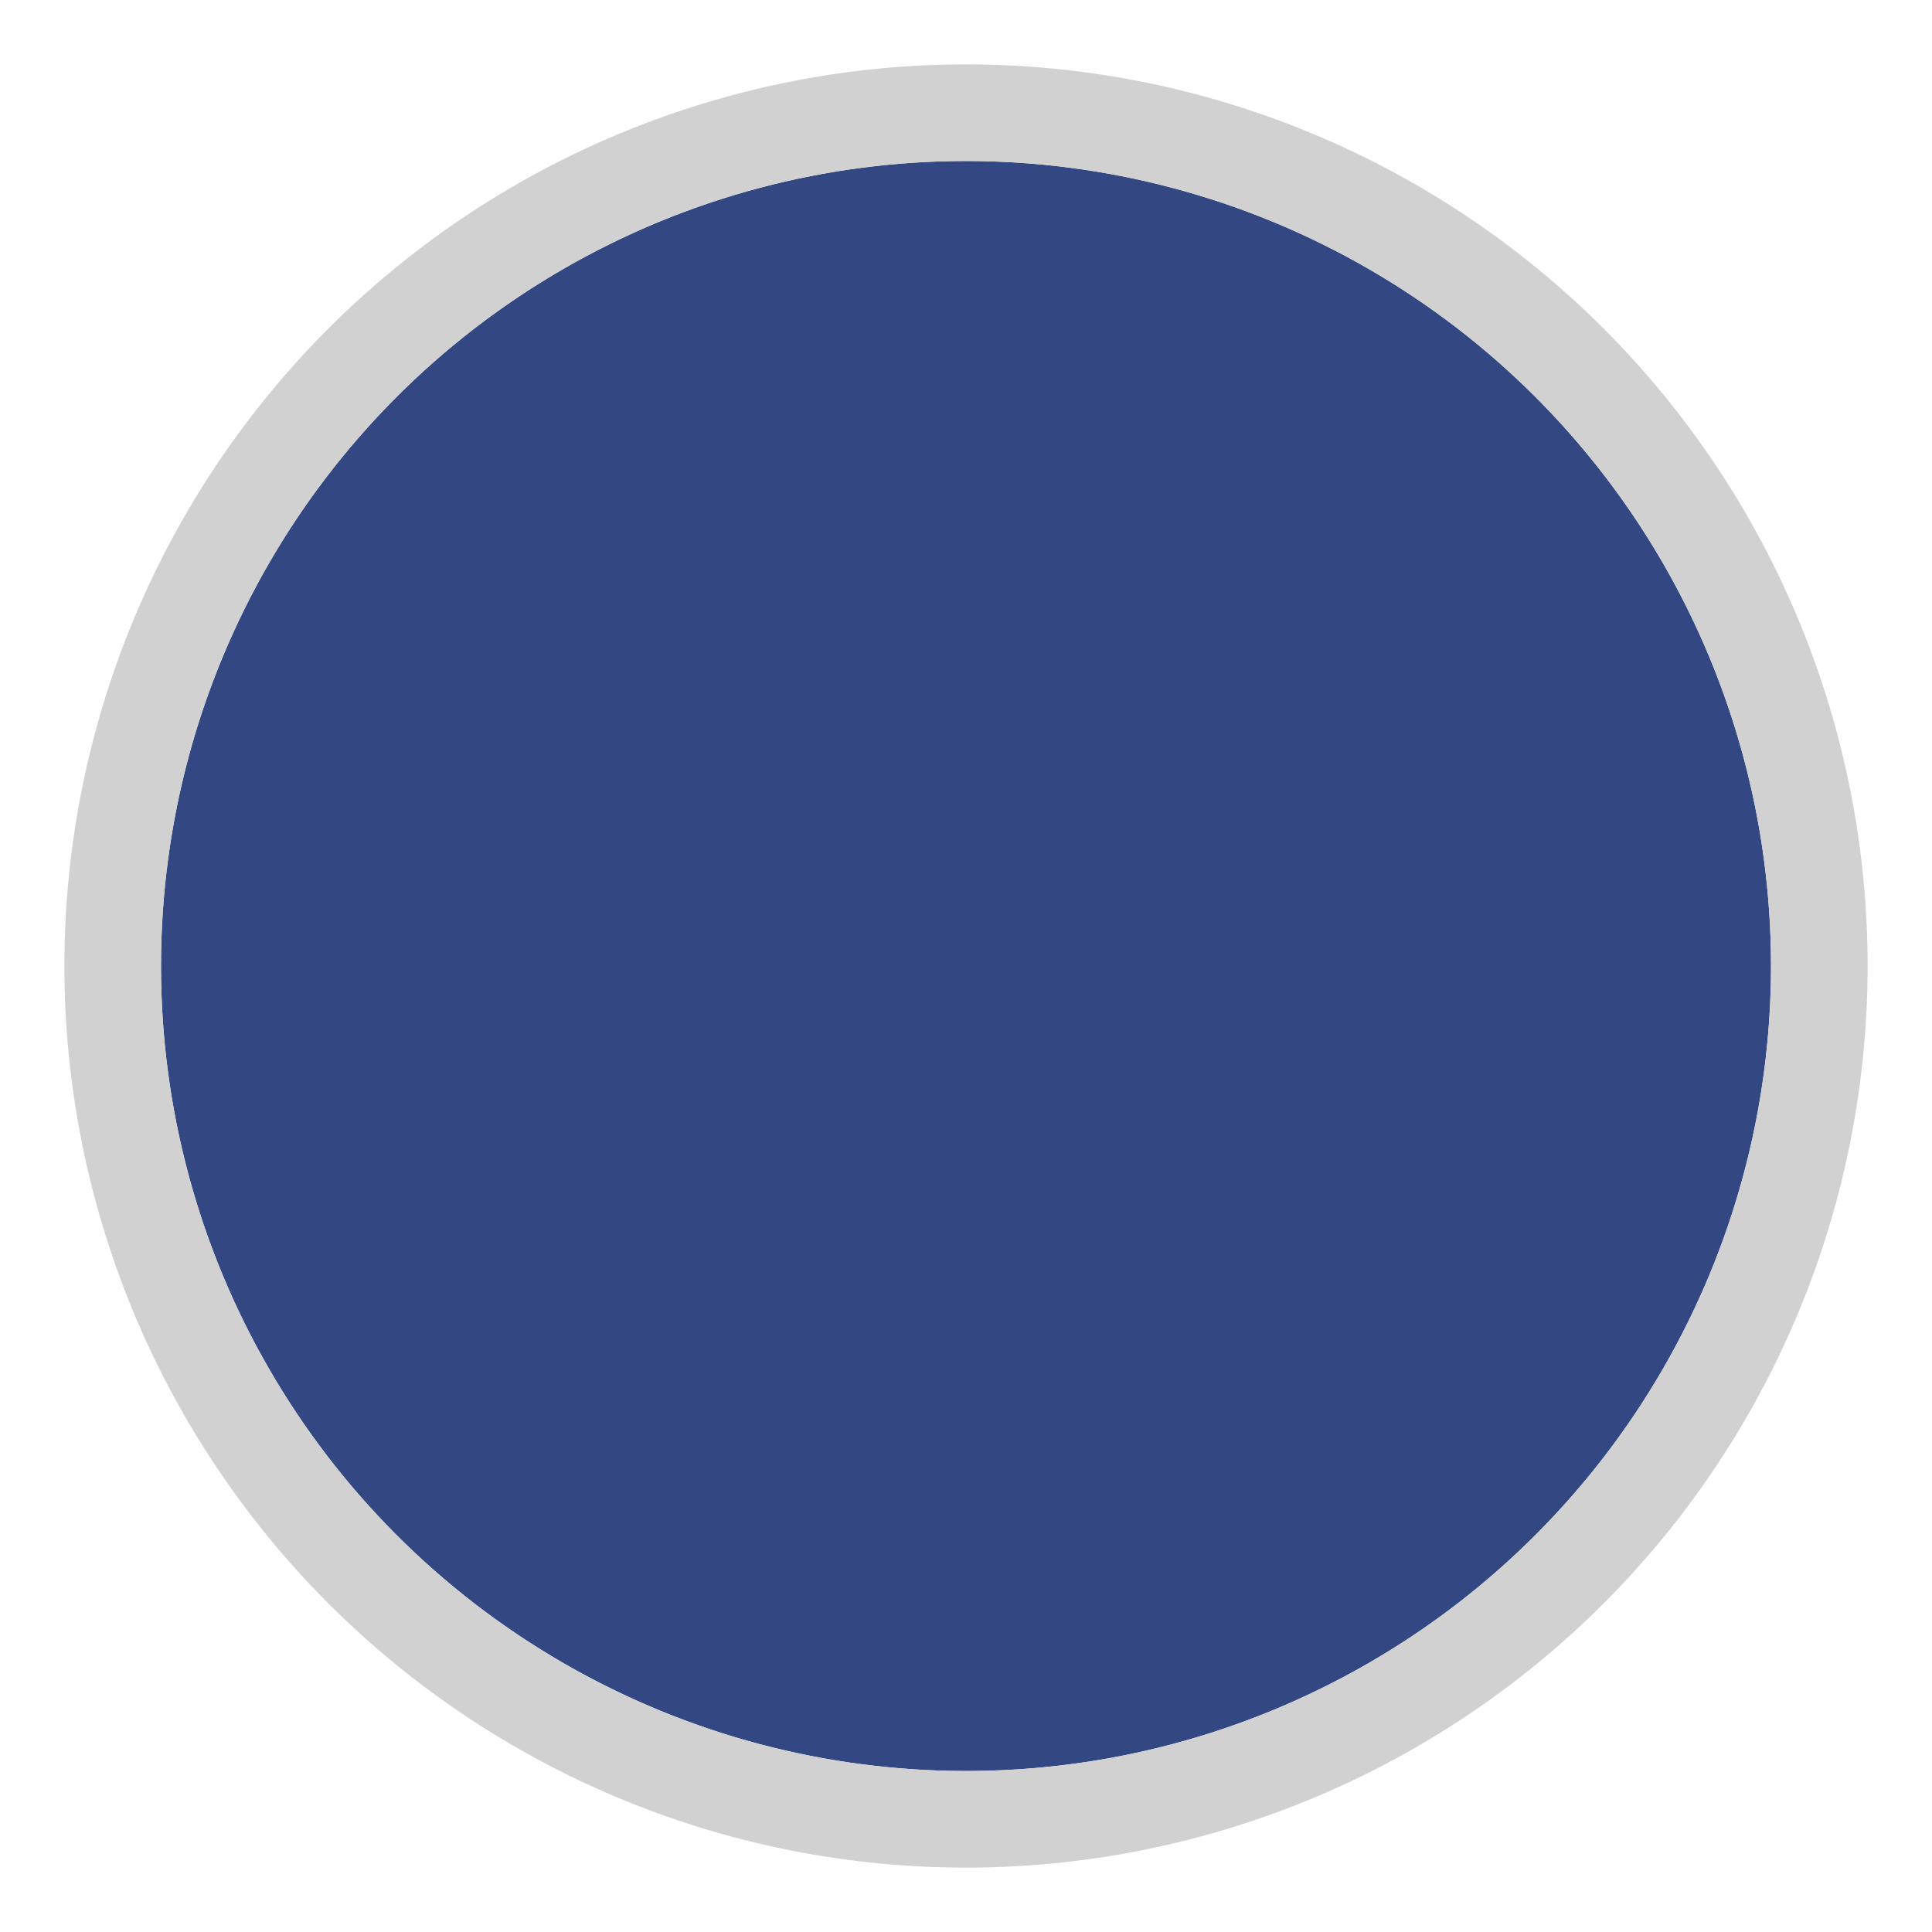 <svg xmlns="http://www.w3.org/2000/svg" xmlns:xlink="http://www.w3.org/1999/xlink" viewBox="0 0 30 30"><defs><style>.cls-1{fill:none;}.cls-2{isolation:isolate;}.cls-3{clip-path:url(#clip-path);}.cls-4{fill:#ece5d3;}.cls-5{clip-path:url(#clip-path-2);}.cls-6{fill:#e0ad6e;}.cls-7{mix-blend-mode:multiply;opacity:0.35;}.cls-8{fill:#d7ac81;}.cls-9{fill:#f5ce94;}.cls-10{fill:#221e20;}.cls-11{fill:#334882;}.cls-12{fill:#d1d1d1;}</style><clipPath id="clip-path"><circle class="cls-1" cx="-285" cy="15" r="12.5"/></clipPath><clipPath id="clip-path-2"><circle class="cls-1" cx="-35" cy="15" r="12.5"/></clipPath></defs><g class="cls-2"><g id="Livello_1" data-name="Livello 1"><g class="cls-3"><rect class="cls-4" x="-988.08" y="-557.96" width="1500" height="1000"/></g><g class="cls-5"><rect class="cls-6" x="-75.98" y="-7.65" width="92.23" height="61.49"/><g class="cls-7"><path class="cls-8" d="M2.1,3.28C.46,1.51,1-1,.8-3.17A7.69,7.69,0,0,0-1-7.65H-9.15l.54.18A8.69,8.69,0,0,1-2.66-.78,21.55,21.55,0,0,0,0,6.4C1,7.86,2.75,8.06,4.07,9.09c1.64,1.28,2.38,4.07,2.61,6,.25,2.21,0,4.39,1.54,6.22,2.28,2.68,4.17,0,4.56-2.54A12.47,12.47,0,0,0,9.35,8.6C7.25,6.4,4.13,5.47,2.1,3.28Z"/><path class="cls-8" d="M-6.14,5C-7.78,3.27-7.26.79-7.44-1.41A7.54,7.54,0,0,0-9.56-6.18a9,9,0,0,0-2.08-1.47H-22.23c1.78.68,3.58,1.35,5.38,1.94A8.67,8.67,0,0,1-10.9,1,21.68,21.68,0,0,0-8.26,8.17c1,1.45,2.77,1.65,4.09,2.68,1.65,1.28,2.38,4.07,2.61,6,.26,2.21,0,4.38,1.54,6.21,2.29,2.69,4.18,0,4.56-2.54a12.44,12.44,0,0,0-3.43-10.2C-1,8.16-4.11,7.24-6.14,5Z"/><path class="cls-8" d="M7.81-2.52C6.49-3.94,6.57-5.82,6.56-7.65H2.75a8.84,8.84,0,0,1,.3,1.07A21.55,21.55,0,0,0,5.69.6c1,1.46,2.77,1.66,4.09,2.69,1.65,1.28,2.38,4.07,2.61,6,.25,2.21,0,4.39,1.54,6.22.85,1,1.64,1.25,2.32,1.05V4.25A11.92,11.92,0,0,0,15.06,2.8C13,.6,9.84-.33,7.81-2.52Z"/></g><g class="cls-7"><path class="cls-8" d="M16.25,39.16A9.61,9.61,0,0,1,15,38.07c-1.64-1.77-1.12-4.26-1.3-6.46a7.54,7.54,0,0,0-2.12-4.77c-1.79-1.71-4.21-2.43-6.6-3a26.42,26.42,0,0,1-3.38-.63c-1.23-.48-2.31-1.25-3.52-1.79s-3.46-1-2.92,1c.4,1.53,1.93,2.29,3.27,2.8,1.94.73,3.9,1.47,5.86,2.12A8.67,8.67,0,0,1,10.28,34a21.77,21.77,0,0,0,2.64,7.18c.83,1.19,2.15,1.55,3.33,2.2Z"/><path class="cls-8" d="M-9.76,27c1.93.73,3.89,1.48,5.85,2.12a8.67,8.67,0,0,1,6,6.69A21.9,21.9,0,0,0,4.68,43c1,1.45,2.77,1.65,4.1,2.68,1.64,1.28,2.37,4.07,2.6,6,.09.73.11,1.46.17,2.17h4.7V48.27a12.89,12.89,0,0,0-2.19-3.12C12,43,8.83,42,6.8,39.83c-1.64-1.77-1.11-4.25-1.3-6.45a7.49,7.49,0,0,0-2.12-4.77c-1.79-1.72-4.21-2.44-6.59-3.05a25.79,25.79,0,0,1-3.38-.63c-1.23-.47-2.32-1.25-3.52-1.79s-3.46-1-2.93,1C-12.64,25.7-11.11,26.45-9.76,27Z"/><path class="cls-8" d="M-20.38,27c1.93.73,3.89,1.48,5.86,2.12a8.68,8.68,0,0,1,5.94,6.69A22.13,22.13,0,0,0-5.94,43c1,1.45,2.77,1.65,4.1,2.68,1.64,1.28,2.37,4.07,2.6,6,.09.73.12,1.46.17,2.17H7a12.7,12.7,0,0,0-3.54-8.69C1.33,43-1.79,42-3.82,39.83c-1.64-1.77-1.11-4.25-1.3-6.45a7.44,7.44,0,0,0-2.12-4.77c-1.79-1.72-4.21-2.44-6.59-3.05a25.79,25.79,0,0,1-3.38-.63c-1.23-.47-2.32-1.25-3.52-1.79s-3.46-1-2.93,1C-23.26,25.7-21.73,26.45-20.38,27Z"/><path class="cls-8" d="M16.25,20.17A17,17,0,0,0,10.73,18a26,26,0,0,1-3.37-.63C6.12,16.89,5,16.12,3.83,15.58s-3.46-1-2.92,1c.4,1.53,1.93,2.28,3.28,2.8,1.93.73,3.89,1.47,5.85,2.12a8.66,8.66,0,0,1,6,6.68c.08.36.17.73.26,1.12Z"/></g><path class="cls-9" d="M6.09,20.76c.2,0,.24-.07.2-.16s.09-.13.2-.09.27.07.22-.05.3,0,.24,0,.19.1.23,0,.09.13.23.06c.09.09.15,0,.27.12-.09,0,.12.08.21.13s-.08.12.15.17.12.09.09.21-.11.13,0,.25.06.27,0,.3-.27.14-.14.31c0,.19-.1.11-.22.24.15-.11-.23.19-.28.15s-.14.13-.31.07-.21-.06-.32,0-.26,0-.29-.13-.15-.12-.22-.18a.7.7,0,0,1-.2-.25c-.18-.08-.08-.1-.15-.29s-.06-.15-.07-.3.11-.21,0-.3S5.94,20.89,6.09,20.76Z"/><path class="cls-9" d="M.82,19c.21,0,.24-.07.2-.15s.09-.13.2-.1.27.07.22-.05.31,0,.24,0,.19.1.23,0,.1.13.23.06c.1.09.16,0,.27.12-.09,0,.13.08.22.14s-.09.12.15.16.11.1.08.21-.1.13,0,.25,0,.27-.05.31-.27.13-.13.3c0,.19-.11.11-.22.24.14-.11-.24.2-.28.15s-.15.13-.31.07-.22-.06-.32,0-.27,0-.3-.13-.15-.12-.22-.19a.84.84,0,0,1-.2-.25c-.17-.08-.07-.1-.14-.29s-.07-.15-.08-.3c.14-.17.12-.21,0-.3S.68,19.18.82,19Z"/><path class="cls-9" d="M.45,3c0-.06,0,0-.15-.11S.21,2.79.08,2.74a.56.56,0,0,0-.23,0c-.13-.06-.19,0-.26,0s-.21,0-.25.07A1.5,1.5,0,0,0-1,3c.05,0-.1.17-.12.23s-.13-.13-.18-.11c-.24,0-.1-.08-.31-.05s-.18,0-.24,0l-.25.05c.06-.08-.17.08-.23.08s-.11,0-.21.12c-.13-.11-.12.11-.17.16a.27.27,0,0,0-.12.22c-.15,0,0,.3-.08.21s0,.15-.07.22,0,.1-.07.22,0,.24-.07.22,0,.18-.06.22-.09.15-.07.21-.12.55-.1.41c-.17.21,0,.15.07.4s.24.15,0,.38c-.11,0-.06.28-.19.34s-.11.32,0,.38c0,.26,0,.12.17.28a.67.67,0,0,1,.21.26c.2.23.14.37.27.33s.15.16.21.12,0-.13.23.08c0-.07.14.12.24.05s.21,0,.25,0h.25c-.07-.07.17-.09.23,0A.29.29,0,0,0-1.1,8a.3.3,0,0,1,.23-.22c.13-.11.19-.16.18-.27s.12-.22.15-.29.09-.11.1-.21.06-.25.11-.19.11-.11.21-.15S0,6.52.1,6.51s.19,0,.23-.14.2-.06.21-.14.24-.06.19-.16S.9,6,.93,5.88s.09-.14.16-.24.08-.13,0-.2a.21.21,0,0,0-.06-.2C1,5,1,5.13.92,5s0-.24.19-.29a.17.17,0,0,0,.22-.13c.11.07.11-.08.16-.19s0-.11,0-.24c-.1.06-.15-.14-.13-.21s-.19-.12-.18-.36C1.06,3.52,1,3.51,1,3.38s-.12,0-.18-.15,0,0-.2-.13A.32.32,0,0,1,.45,3Z"/><path class="cls-9" d="M3.21.1c-.1-.24-.15-.31-.16-.3,0-.16-.13-.07-.12-.32,0-.08-.05-.16,0-.22s0,0-.08-.22-.08-.11-.18-.13a.2.2,0,0,0-.22-.06c-.21,0-.06-.06-.24,0s-.2.07-.22,0-.1,0-.29,0-.25.12-.3.06c0,.22-.16.18-.29.1S.89-.73.84-.83c0,.08-.11.07-.25.17s-.14.12-.22.2a.35.35,0,0,0-.1.27C.26-.1.51.08.4.1.4.27.61.3.53.37s0,.32.12.26C.48.68.82.77.75.9c.09.2.19.17.07.28a.43.43,0,0,0,.12.42c.13.13.11.22.33.26,0,.07.21,0,.22,0s0,0,.23,0c0,.1.19-.17.23,0a.3.3,0,0,1,.22,0c.22.18.14,0,.29.08S2.58,2,2.75,2,2.9,2,3,1.81s.27-.15.22-.21a1.84,1.84,0,0,0,.19-.25c.08-.09.14-.14.12-.26a.48.48,0,0,1,0-.26c.06-.09,0-.15-.07-.25S3.25.3,3.33.33C3.42.18,3.18.24,3.21.1Z"/><path class="cls-9" d="M3.45,11.42c0-.05.28-.15.14-.24a.58.58,0,0,0,.07-.26s-.05-.11,0-.29a2.84,2.84,0,0,0-.06-.29c-.08-.05-.07-.29-.1-.29a1.13,1.13,0,0,0-.15-.26c0-.16,0-.12-.18-.22A1.82,1.82,0,0,0,3,9.39c0-.11-.3-.08-.26-.14-.11-.06-.11,0-.29-.08.06,0-.19-.12-.31,0s-.14,0-.31,0-.09.09-.33.06c0,0-.18,0-.3,0a.53.53,0,0,0-.29.08c-.09,0-.15.11-.27.08a.33.33,0,0,0-.28.22c0,.06-.13.25-.06.37s0,.22-.07.3a.33.33,0,0,1-.09.28,1.8,1.8,0,0,1-.11.28c0,.17-.1.15-.1.29s0,.35,0,.43A.75.75,0,0,0,0,12a.54.54,0,0,1,.11.39,1.15,1.15,0,0,0,.14.39c0,.05,0,.2.15.21s.11.09.2.2.2.23.22.17a.19.19,0,0,0,.21.14,1.58,1.58,0,0,0,.26.06c.06-.12.06-.05.2-.1,0-.09.17-.13.18-.19s.14-.11.17-.22.12-.2.19-.22.14-.11.2-.21a1.23,1.23,0,0,1,.2-.2s.18-.07.21-.2.14-.13.2-.2.11-.16.21-.2.18-.15.2-.2A1.29,1.29,0,0,1,3.45,11.42Z"/><path class="cls-9" d="M8.7,8.25c0-.2-.09-.18,0-.36s-.14-.21-.13-.31-.21-.36-.23-.26c-.15-.11-.25-.22-.28-.2C7.87,7,7.77,6.87,7.7,7s-.27-.1-.35,0S7.2,7.05,7,7c0,.09-.19.09-.31.08a.62.62,0,0,0-.3.12s-.22,0-.29.14a.2.2,0,0,1-.29.16.4.4,0,0,1-.27.15c-.09.21-.27.17-.27.27s0,.24,0,.41c0,0-.1.29,0,.31s.1.17,0,.31,0,.18,0,.31a.54.54,0,0,1,0,.31s-.07.23,0,.29.08.23.16.22.13,0,.23.1.11.12.27,0,.18.09.32,0,.06.06.32,0a.34.34,0,0,0,.33,0c.1,0,.2-.14.31-.07s.13,0,.28-.08.22-.08.22-.1c.15-.17.12-.08.23-.18s.15-.14.2-.25.08-.27.18-.3,0-.29.14-.32a1.67,1.67,0,0,1,.09-.31A1.29,1.29,0,0,0,8.7,8.25Z"/><path class="cls-9" d="M5.48,5c.21-.13.15-.25.19-.34s.06-.18-.11-.25-.17-.08-.32-.18c-.2.14-.19,0-.4-.11s-.28,0-.4-.06,0,0-.3,0c-.17.2-.23,0-.33,0s-.23.19-.35.06c-.18.07-.08,0-.33.12,0,0-.37.08-.29.18-.1.06-.11.26-.22.26-.09.18-.18.11-.12.33s.06.18,0,.22-.08.25,0,.25,0,.29.13.41.23.15.21.1.19.11.28.07a.41.41,0,0,1,.32,0c.13,0,.19-.11.32,0S3.85,6,4,6s.24-.1.23-.07.15-.05.22-.12.07-.15.23-.14c0,0,.13-.18.23-.17a.87.87,0,0,0,.22-.17,1.2,1.2,0,0,0,.2-.18S5.41,5.12,5.48,5Z"/><path class="cls-9" d="M8.38-.67c0-.06-.11-.15-.06-.24s-.07,0-.08-.24.07-.23-.1-.22A.22.22,0,0,0,8-1.58c0-.06,0-.1-.15-.19,0,0-.19-.13-.19-.17a.31.31,0,0,1-.27-.16c0-.15-.28,0-.25-.08s-.16,0-.25,0-.14-.07-.25,0,0,.16-.27.09c-.22.15-.19-.09-.29.07s-.36.11-.36.09C5.38-2,5.45-2,5.38-1.75s-.07.13-.12.15c-.08.24-.19,0-.1.22-.14.07.09.12-.07.25s-.16,0,0,.27c.14,0,0,.09,0,.24s-.06.19,0,.2,0,0,.11.26c.08,0,.15.1.16.21s.09,0,.22.17.19.13.26.12.21.16.25.09c.26,0,.29.08.27.07.2,0,.19.06.28.05s.06,0,.28,0c0,.17.19.24.28,0,0,.06.21,0,.28,0s.27,0,.26-.08c.16,0,.17,0,.25-.13s.17,0,.21-.19.08-.33.13-.23c.05-.15.08-.13.07-.28S8.34-.52,8.38-.67Z"/><path class="cls-9" d="M13.9.28c0-.05-.07-.13,0-.22s-.23,0-.08-.21c-.07-.18-.1-.05-.12-.21-.13.06-.13-.13-.13-.19s-.13-.3-.15-.18,0-.22-.15-.15-.08-.24-.27-.21-.12-.07-.26-.14-.07-.13-.26-.07-.2.06-.27,0c-.23,0-.13-.13-.31,0-.16-.09-.34,0-.31.06-.14,0-.25,0-.24.07s-.24.06-.29.09-.15,0-.29.12a.36.36,0,0,1-.26.16s-.17.05-.22.19-.15.12-.14.23-.16.17-.06.26a.2.2,0,0,0,0,.3c.05,0-.07.17,0,.32.05,0-.09.22.05.31a.18.18,0,0,1,.07.3s.05.16.08.26.1.29.18.28.06.15.23.16a.41.41,0,0,0,.27.07s.13.05.3,0,.34.07.32-.06c.17,0,.23-.13.3-.09s.07-.09.27-.08a2.61,2.61,0,0,0,.32-.1c.07-.08.28,0,.35-.13s.35-.07.35-.16.23-.21.31-.2A1.16,1.16,0,0,1,13.7.84c.07,0,.14-.09.16-.26A.19.19,0,0,0,13.9.28Z"/><path class="cls-9" d="M11.6,7.3c.06,0,.29.12.3,0s.25,0,.3-.07.26-.1.29-.13.12-.15.25-.19c-.07-.17.14-.1.22-.23s.06-.1.16-.24.15-.15.13-.32-.08-.22,0-.31,0-.39-.06-.3-.16-.17-.11-.28c-.12-.12-.2-.2-.19-.27a1.45,1.45,0,0,1-.24-.26c-.06,0-.12-.19-.25-.2s0-.2-.28-.16c-.11-.07-.14,0-.31-.1s-.4.08-.3,0c-.11,0-.12,0-.27.1s-.28,0-.22.26c0,0,0,.2-.1.28a.94.94,0,0,0-.06.28c-.19.06,0,.2-.05.26.12.11-.06.24-.07.25s.05.18-.14.23c0,0-.1.29-.24.2s-.21,0-.19.12-.18,0-.17.17,0,.19-.08.2c.09.13,0,.16.07.22a.43.43,0,0,0,.36.18s.34,0,.41.06.41.22.41.11C11.45,7.37,11.4,7.35,11.6,7.3Z"/><path class="cls-9" d="M16,3.36c-.11,0,0-.31.13-.37s.14-.19-.11-.3c0,0-.16.08-.2,0s0,0-.22.13c0,0-.12.15-.22.15s0,.11-.16.14a.52.52,0,0,0-.39.2c-.25.12-.31.16-.34.27s-.16.18,0,.34c0,.17.17.09.35.22.09,0,.33.21.25.17.08,0,.07.09.28.2s.16.11.28.09.26,0,.2-.16,0-.32.07-.25c-.05-.09,0-.29,0-.28s.07-.29,0-.27C16.09,3.48,15.79,3.49,16,3.36Z"/><path class="cls-9" d="M14.6,12.11s-.12-.1,0-.3a1.16,1.16,0,0,1-.06-.32c-.06-.11,0-.11-.13-.33a1.94,1.94,0,0,1-.2-.34c-.05-.13-.26-.23-.25-.32s-.27-.23-.29-.3-.23-.08-.32-.26c-.14,0-.15-.17-.34-.22s-.29,0-.34-.15-.34,0-.35-.07-.16.09-.33,0-.16-.06-.3.11-.25.07-.26.2a.75.75,0,0,1-.2.27c.06.1-.11.12-.14.3s0,.09-.09.31-.07.13,0,.31c0,0-.06.14.05.27s0,.27.1.27c0,.19,0,.3.14.25a.49.49,0,0,1,.16.24c0,.05.12.21.15.25s.19.14.21.3.38.2.22.23a1.08,1.08,0,0,0,.23.14c0,.15.2,0,.27.06a.16.16,0,0,0,.31,0c.08.05.27-.06.34-.12s0,0,.24-.09.15-.07.29-.08c0,0,.19-.24.29-.09a.49.49,0,0,0,.26-.12c.14,0,.11-.11.21-.17S14.51,12.23,14.6,12.11Z"/><path class="cls-9" d="M10.48,14.53c0-.09-.13-.17-.07-.26s-.09-.07-.12-.29a2.05,2.05,0,0,1-.16-.3c-.09,0,0-.1-.19-.29,0,0-.08-.26-.22-.26s-.24-.23-.24-.21-.23-.16-.26-.14-.12.06-.29-.06a.41.41,0,0,0-.3,0c-.15-.13-.24,0-.33.1S8.1,13,8,13s-.34.15-.31.19l-.25.23c-.06.06-.14.24-.18.25-.1.21-.12.1-.07.33.13,0-.27.16,0,.34-.07.16,0,.07-.06.25s-.13.13-.13.23c-.19.14-.06.12-.11.23,0-.06-.11.06,0,.23s.25.16.16.17c.07.14.16.22.25.13,0,.07.22.13.31.08a.43.43,0,0,0,.34,0c.23,0,.24.11.35,0a1.29,1.29,0,0,1,.34,0c.2,0,.2,0,.29,0,.24-.06.19-.09.23,0a.83.83,0,0,1,.36,0c.24-.06.17-.1.34-.09a.67.67,0,0,1,.28-.14c.05,0,0-.09.21-.22.07-.12.15-.18.11-.3C10.35,15,10.58,14.71,10.48,14.53Z"/><path class="cls-9" d="M16.25,6.85a0,0,0,0,0,0,0c0-.07-.28,0-.22,0s-.17-.07-.25.08,0,0-.18.11,0,.19-.16.16,0,.14-.15.19c0,0-.21.08-.2.23-.22.19-.18.1-.21.21s-.23.13-.16.24c-.09.08.11.18,0,.29a1.54,1.54,0,0,1,.14.3.27.27,0,0,1,.11.31.52.52,0,0,0,.11.32c.2.13.05.37.15.29a.17.17,0,0,0,.22.1s.33-.07.21-.09.16.09.18-.22c.13-.15.08-.24.15-.28s.17-.23.11-.28.07-.18.07-.2,0-.21.05-.24a.56.56,0,0,1,.06-.25c0-.06,0-.1.05-.14Z"/><path class="cls-9" d="M15.23,17.29c-.08,0-.09-.19-.13-.26s-.09-.23-.17-.28-.12-.28-.22-.28a.42.42,0,0,1-.25-.26c-.06,0-.28-.2-.28-.22s-.26-.11-.29-.16-.35,0-.3-.08-.15,0-.31,0-.07.19-.29.12-.19.16-.28.26-.12,0-.17.27c-.12.07-.15.05-.13.28s-.05.1-.08.32c-.19.09-.09.2,0,.32s-.11.15,0,.31.11.2.09.29,0,.18.17.3.1.21.21.29.21.17.23.26.1.14.25.25.22.21.26.24.17.21.25.24a1.69,1.69,0,0,0,.26.22.6.6,0,0,0,.55.07,1,1,0,0,0,.3-.19.23.23,0,0,0,.21-.23c0-.14.18-.21.16-.27s.15-.23.1-.29c0-.21.09-.21.05-.31s0-.23,0-.31.07-.2,0-.32a1.67,1.67,0,0,1-.07-.3A1.25,1.25,0,0,1,15.23,17.29Z"/><path class="cls-9" d="M10.51,18.77c-.07,0-.08-.15-.11-.2s-.08-.17-.15-.21-.09-.21-.18-.2A.36.36,0,0,1,9.86,18s-.23-.15-.23-.17-.21-.08-.24-.12-.29,0-.25-.06-.13,0-.25,0-.07.14-.25.09-.15.12-.23.19-.1,0-.14.2-.13,0-.11.21,0,.07-.07.24-.07.15,0,.24-.08.11,0,.23.1.14.08.22,0,.13.14.22.08.15.17.21.18.13.2.2.08.1.2.18a.38.38,0,0,0,.22.18c.06,0,.14.16.2.18a1.06,1.06,0,0,0,.23.16.55.55,0,0,0,.45.06,1.08,1.08,0,0,0,.25-.14.19.19,0,0,0,.18-.18c0-.1.15-.15.13-.2s.12-.17.08-.21.08-.16,0-.23,0-.17,0-.24.06-.14,0-.23a.94.94,0,0,1-.06-.23C10.54,18.86,10.53,18.89,10.51,18.77Z"/><path class="cls-9" d="M5.26,16.51c0-.08.08-.27.1-.42s0,0,0-.25c-.21-.22.07-.15,0-.24s-.09-.07-.07-.41C5.31,15,5.21,15.12,5,15c-.09,0-.18-.06-.22,0s-.14-.05-.25,0a.36.36,0,0,0-.22,0c-.08.08,0,0-.21,0a.92.92,0,0,1-.24,0s-.22.13-.22,0a1.07,1.07,0,0,0-.41.09c-.16,0-.22.1-.16.13a.5.5,0,0,0-.14.22s-.09.06-.11.23,0,.1-.12.2-.1.07-.13.19c-.23,0-.17.17-.17.18-.14.38-.13.11-.27.29a.27.27,0,0,0,0,.37c0,.16.1.23.18.24s.17.11.28.16.16.09.32.11.26,0,.35.07.26,0,.33.06.15.08.29.07.2.08.42.13c.06,0,.26,0,.42-.05,0,0,.2-.07.18-.13,0-.22.08-.09.14-.19s0-.1.1-.21c0-.1,0-.2.07-.24a.22.22,0,0,1,.05-.23C5.25,16.63,5.18,16.64,5.26,16.51Z"/><path class="cls-10" d="M1.11,9.45a.33.33,0,0,0,.16,0,4,4,0,0,0,.48-.08A.37.37,0,0,0,2,9.4a.69.69,0,0,1,.29.16l.06,0h0a.45.45,0,0,0,.27.17h.08a.65.65,0,0,0,.39-.1l.07-.06a.67.67,0,0,0,.19-.25.82.82,0,0,0-.06-.83.45.45,0,0,0-.38-.17h0a2.43,2.43,0,0,0-.36,0H2.44c-.15-.05-.17-.08-.27-.05L2,8.3s-.09-.05-.13,0h0a2.3,2.3,0,0,0-.26,0H1.56a.49.49,0,0,0-.21,0l-.16.06A.52.52,0,0,0,1,8.47a.75.75,0,0,0-.21.32A.47.47,0,0,0,.78,9a.18.18,0,0,0,0,.23A.42.42,0,0,0,1.11,9.45Z"/><path class="cls-10" d="M3.47,15.85c.06-.09,0-.17,0-.22v0h0a.08.08,0,0,0,0-.09l0-.16c0-.07,0-.09-.06-.18l0-.05h0A.36.36,0,0,0,3.16,15h0a.5.5,0,0,0-.22,0,.24.24,0,0,0-.09,0,.36.36,0,0,0-.15.1c-.13,0-.25.09-.15.22l-.19.19a.8.8,0,0,1-.23.1c-.12-.05-.19,0-.25.06h0c-.06-.09-.14,0-.2,0H1.57l-.11,0a.37.37,0,0,0-.14.07h0a.46.46,0,0,0-.17.17h0c-.09,0-.06.09-.06.19s0,.06,0,.1-.06.14.06.27h0a.62.62,0,0,0,.15.21h0a1,1,0,0,0,.24.17h0a1.79,1.79,0,0,0,.24.12h.08l.15,0,.09,0h.27a1.11,1.11,0,0,0,1.08-1.11C3.46,16,3.47,15.93,3.47,15.85Z"/><path class="cls-10" d="M5.14-1.23s0,0-.11,0H5l-.15.08a.1.1,0,0,0,0,0l-.25.19h0a1.21,1.21,0,0,0-.24.21l0,0a.76.76,0,0,0-.09.18.57.57,0,0,0,0,.18.07.07,0,0,0,0,.05.3.3,0,0,0,0,.1.27.27,0,0,0,0,.13h0a.55.55,0,0,0,.15.2.61.61,0,0,0,.26.15s0,0,0,0A2.8,2.8,0,0,1,5,.44l.08,0c.06.05.12.14.21.12l0,0a.86.86,0,0,0,.24.11.65.65,0,0,0,.24,0c.05,0,.09,0,.1,0h0A.23.23,0,0,0,6.16.45.82.82,0,0,0,6.1-.34s0-.08-.09-.12L5.78-.83h0A.91.91,0,0,0,5.6-1h0a.72.72,0,0,0-.24-.14c0-.08,0,0-.09,0A.21.21,0,0,0,5.14-1.23Z"/><path class="cls-10" d="M6.17,5.06l0,0a.75.75,0,0,0,.15-.16h0a1.12,1.12,0,0,0,.13-.24h0s.12-.17.06-.29a.27.27,0,0,0,0-.21l0-.14h0a1,1,0,0,0-.14-.3h0a.56.56,0,0,0,0-.08c-.05-.09-.09-.22-.16-.19h0L6,3.31a.2.2,0,0,0-.16-.1h0A2.53,2.53,0,0,0,5.54,3h0A.3.3,0,0,0,5.29,3l-.1,0H5.14c-.13,0-.39-.13-.33,0H4.45c0-.21-.18,0-.28,0H4.11L4,3A.15.15,0,0,0,3.8,3a.61.61,0,0,0-.26.13l-.2.14-.06,0,0,.05h0A1.18,1.18,0,0,0,3,3.64a.77.77,0,0,0-.07.16.39.39,0,0,0,.13.44.72.72,0,0,0,.64,0l.05,0a1.13,1.13,0,0,1,.84.07l.06,0h0a1.45,1.45,0,0,1,.24.38l0,.08A1,1,0,0,0,5.07,5v0h0a.56.56,0,0,0,.27.16.08.08,0,0,0,.08,0,.69.69,0,0,0,.2,0h0c.21,0,.36,0,.28,0a.47.47,0,0,0,.21-.11Z"/><path class="cls-10" d="M5.66,8a.32.32,0,0,0,0-.13.22.22,0,0,0-.1-.09c0-.07-.07-.11-.17,0a.43.43,0,0,0-.19,0s-.08,0-.06,0c-.1-.1-.18,0-.23.16a2.23,2.23,0,0,0-.19.24.44.44,0,0,0-.12.27,1,1,0,0,0,0,.29h0v.12a.27.27,0,0,0,0,.15c0,.11,0,.29.13.24a.52.52,0,0,0,.22.16c0,.08.12.06.27,0h0s0,0,.09,0a.67.67,0,0,0,.19,0h0a.35.35,0,0,0,.14-.06.26.26,0,0,0,.11-.07h0l.06,0c.09-.07.17-.06.12-.16S6,9.07,5.93,9A.5.5,0,0,0,6,8.9H6a.41.41,0,0,0-.07-.23c0-.06-.1-.11-.15-.17h0c0-.2,0-.05-.11-.2s0,0,0-.25Z"/><path class="cls-10" d="M-1,3.48l.05,0c.12.13.17.12.33.13h0c.17.07.21,0,.25,0H-.3c.15.14.11,0,.41.1h0a.27.27,0,0,1,.08.07.33.33,0,0,0,.17.27.25.25,0,0,0,.09.2l0,.07h0a.55.55,0,0,0,.18.16s0,0,.06,0l.07,0a.47.47,0,0,0,.24,0h0a.63.63,0,0,0,.27-.16h0s0,0,0,0a1,1,0,0,0,.16-.24c.14-.09.14-.29.09-.31a2.44,2.44,0,0,0,0-.27h0s0-.06,0-.1a.75.75,0,0,0-.05-.16h0s0-.06,0-.09l-.08-.15h0c0-.13-.1-.18-.15-.2s-.05-.19-.19-.17a1.35,1.35,0,0,0-.26-.15c-.06-.08-.15,0-.27-.11s-.4-.07-.31-.05a1.51,1.51,0,0,0-.3,0h0l-.11,0-.18,0s-.12,0-.17.05l-.07,0a.92.92,0,0,0-.21.13h0l-.06.06c-.07,0-.15.08-.11.12h0L-1.07,3s0,0,0,.06,0,.16,0,.26A.28.28,0,0,0-1,3.48Z"/><path class="cls-10" d="M12.25,13.28c.07.05.14.12.25.07h.06a.49.49,0,0,0,.17-.06h0a.46.46,0,0,0,.17-.17h0c.08,0,.06-.06,0-.1a.17.17,0,0,0,0-.1h0c.09-.08,0-.27-.13-.2s-.17-.08-.26-.1l-.1,0s-.06-.06-.18-.06a.9.9,0,0,1-.27-.21.59.59,0,0,0,0-.08,1.28,1.28,0,0,1-.07-.39.42.42,0,0,0-.11-.26.8.8,0,0,0-.17-.15l-.06,0a.66.66,0,0,0-.2-.06h-.08a.52.52,0,0,0-.41.23h0a.61.61,0,0,0-.07.14.14.14,0,0,0,0,.07.6.6,0,0,0,0,.26.45.45,0,0,0,0,.28.32.32,0,0,0,.12.25.57.57,0,0,0,.18.2h0a.68.68,0,0,0,.26.11c.12,0,.25,0,.37,0l.14.07a1,1,0,0,1,.17.13S12.11,13.34,12.25,13.28Z"/><path class="cls-10" d="M12.27,9.55v0s0,0,0-.08a.2.2,0,0,0,0-.08.33.33,0,0,0-.06-.1c0-.15-.07-.12-.16-.15A.72.72,0,0,0,11.73,9h-.32a1.32,1.32,0,0,0-.3.09s0,0-.09.05a1.09,1.09,0,0,0-.17.13h0a.62.62,0,0,0-.2.25v0c-.05.06-.16,0-.09.19h0s0,.08,0,.12a.11.11,0,0,0,0,.11s-.08.23,0,.24h0c-.1,0,0,.06,0,.23a.82.82,0,0,0,.13.37c0,.12.05.23.29.25a.36.36,0,0,0,.22,0,.25.25,0,0,0,.18-.08.12.12,0,0,0,.06-.08.36.36,0,0,0,.07-.17.26.26,0,0,0,0-.29.55.55,0,0,1,.09-.28l0,0a1,1,0,0,1,.29-.17A.47.47,0,0,0,12,9.94l.07,0h0a.33.33,0,0,0,.13-.13s0,0,0,0A.32.32,0,0,0,12.27,9.55Z"/><path class="cls-10" d="M13.86,5.53l0,0a.51.51,0,0,0-.09-.18h0a3.87,3.87,0,0,0-.27-.43h0a1.62,1.62,0,0,0-.18-.2c0-.06-.13-.18-.18-.16a.43.43,0,0,0-.3-.16.32.32,0,0,0-.2,0h-.13a.26.26,0,0,0-.24.18.22.22,0,0,0-.06.2v.1a2.21,2.21,0,0,1,.06.34.42.42,0,0,1,0,.16s-.1.09-.08.15,0,0,0,0a.76.76,0,0,0-.11.26.36.36,0,0,0,.07.33.3.3,0,0,0,.23.16h0a.64.64,0,0,0,.29.13.86.86,0,0,0,.28.15s.08.07.14.13l.05.06h0a1,1,0,0,0,.43.31h.06a.33.33,0,0,0,.25-.12c.1-.06.09,0,.15-.25a1.49,1.49,0,0,0,0-.56.07.07,0,0,0,0-.05h0A.3.3,0,0,0,14,5.78l-.09-.25Z"/><path class="cls-10" d="M16.25-.53,16-.43h0l-.14.08c-.07,0-.13,0-.11.08-.13,0-.15.15-.18.2V0h0a.34.34,0,0,0-.15.41h0a1.3,1.3,0,0,0,0,.44c-.07.11,0,.14.05.23a.84.84,0,0,0,.12.23h0l.06.06h0l0,0,0,0,0,0,.06,0h0c.11,0,.23.1.23,0l0,0a.53.53,0,0,0,.14-.12Z"/><path class="cls-10" d="M16.25,12.46h0l-.17.14-.17.17h0l-.11.12-.06.06c-.16,0-.2.19-.14.2a.94.94,0,0,0-.12.22h0c-.09,0-.06.11-.08.18v0h0c-.1.16-.09.16-.07.24a2,2,0,0,0,0,.26h0a2.44,2.44,0,0,0,0,.27h0c-.08.11,0,.13,0,.19s0,.07,0,.1,0,.1.06.26h0a1.12,1.12,0,0,1,.05.13c0,.06,0,.11.06.12v0a.36.36,0,0,0,.07.1.76.76,0,0,0,.08.11,1.64,1.64,0,0,0,.24.21h0a.51.51,0,0,0,.31.11h.08Z"/><path class="cls-10" d="M.69,20.26a0,0,0,0,0,0,0,.49.49,0,0,0,0,.17c0,.05,0,.14.07.17s.05.1.16.14.17.11.15.08,0,0,.08,0h.07c0,.05.13.11.17,0h.16l.14,0h0l.16,0L2,20.75H2l.11,0,.06,0c.12,0,.19-.07.15-.09l.14-.12h0c.07,0,.07-.05.11-.1v0h0c.11-.09.1-.09.11-.14s.07-.11.11-.17h0l.08-.18h0c.08,0,0-.08,0-.14a.14.14,0,0,0,0-.07s0-.06,0-.19H3v-.1s0-.08,0-.1H3a.24.24,0,0,0,0-.09A.32.32,0,0,0,3,19a.58.58,0,0,0-.1-.21v0a.4.4,0,0,0-.18-.16c-.12,0-.29-.07-.37.05a.82.82,0,0,0-.11.44,1.13,1.13,0,0,1-.07.52.4.4,0,0,1-.27.25c-.34.08-.79-.15-1.06.17a.21.21,0,0,0,0,.06.24.24,0,0,0-.06.11Z"/><path class="cls-10" d="M6.92,2.66a.5.5,0,0,0,.1-.4H7a.78.78,0,0,0-.21-.36l-.23-.19c-.07-.11-.17-.12-.25-.17h0l-.13-.07A.65.65,0,0,0,6,1.38H6a1.09,1.09,0,0,0-.24-.07h0a.3.3,0,0,0-.12,0,1.31,1.31,0,0,0-.28,0H5.21a.46.46,0,0,0-.36.19.73.73,0,0,0-.15.41.51.51,0,0,0,.16.4A.6.6,0,0,0,5,2.38l0,0,.08,0h0a1.23,1.23,0,0,0,.27,0h0a1.65,1.65,0,0,0,.32,0h0a1.21,1.21,0,0,1,.29.1l0,0s.11.1.16.1a.76.76,0,0,0,.22.11h0A.38.38,0,0,0,6.92,2.66Z"/><path class="cls-10" d="M13.26,22.27a.47.47,0,0,0,.1-.39h0a.7.7,0,0,0-.21-.36l-.22-.19c-.08-.11-.18-.12-.26-.17h0l-.13-.07a.44.44,0,0,0-.17-.08s0,0,0,0l-.24-.06H12a.3.3,0,0,0-.12,0h-.36a.44.44,0,0,0-.36.19.73.73,0,0,0-.15.41.51.51,0,0,0,.16.4l.15.09.05,0,.08,0h0a.82.82,0,0,0,.27,0h.05a1.53,1.53,0,0,0,.31,0h0a1.21,1.21,0,0,1,.29.1l0,0c.05,0,.11.1.16.1a.76.76,0,0,0,.22.11h0A.37.37,0,0,0,13.26,22.27Z"/><path class="cls-10" d="M-.66,11.24a.31.31,0,0,0,.05.1h0a.3.3,0,0,0,.09.1l.09.07,0,0a.48.48,0,0,0,.18.06.21.21,0,0,0,.22,0l.13,0a.52.52,0,0,0,.19-.11.13.13,0,0,0,.08-.08c.2-.12.13-.1.15-.29a.49.49,0,0,0,0-.12c0-.09,0-.14,0-.2h0a1.91,1.91,0,0,1-.06-.33.69.69,0,0,1,.09-.31c.07,0,.12-.16.14-.29a.36.36,0,0,0,0-.1V9.67a.29.29,0,0,0-.11-.19.6.6,0,0,0-.36-.12,1,1,0,0,0-.88.41,1.32,1.32,0,0,0-.24.76v.07h0a1.47,1.47,0,0,0,0,.29.12.12,0,0,0,0,.09.5.5,0,0,0,.05.13C-.78,11.19-.72,11.19-.66,11.24Z"/><path class="cls-10" d="M1.92,14A1.09,1.09,0,0,0,2,13.84H2a.88.88,0,0,0,0-.23.68.68,0,0,0-.41-.52A2.5,2.5,0,0,0,1,13H.91c-.08,0-.12-.14-.15,0l0,0a.5.5,0,0,1-.13-.22c0-.1,0-.08-.07-.11l-.07-.11h0c-.09-.27-.2-.2-.2-.18s-.24-.07-.27,0-.11,0-.23.15-.25.24-.16.31a.83.83,0,0,0,0,.27s0,.05,0,.08a.62.62,0,0,0,.22.35c0,.06.21.21.27.28l0,0,.06.09c0,.11,0,.19.08.13l.14.22h0l0,.07a.21.21,0,0,0,.12.14c.1.15.08.17.18.16h0a.58.58,0,0,0,.17.06l.06,0H1a.21.21,0,0,0,.2,0,.72.72,0,0,0,.2-.09h0l.08,0c.05,0,.1,0,.12-.09s.14-.07.16-.16h0a1.74,1.74,0,0,0,.11-.18s0,0,0,0S1.92,14,1.92,14Z"/><path class="cls-10" d="M2.71,13.49c.2.15.07,0,.24,0H3l.26-.08h0a1.7,1.7,0,0,0,.44-.24l.05,0a.84.84,0,0,0,.18-.2h0L4,12.74a.14.14,0,0,0,0-.07.62.62,0,0,0,0-.38c0-.14,0-.22,0-.36a.88.88,0,0,1,.25-.26h0l0,0a.47.47,0,0,0,.16-.25.49.49,0,0,0,0-.12l0-.11h0s0,0,0-.05h0a.08.08,0,0,0,0,0h0l0-.05h0l0,0h0s0-.13-.17-.17h0c0-.11-.15-.16-.16-.15a.62.62,0,0,0-.25-.31h0a.46.46,0,0,0-.24-.19l-.09,0H3.21a.68.68,0,0,0-.21.1H3a.71.71,0,0,0-.15.15h0l0,0a.57.57,0,0,0-.08.13h0a.26.26,0,0,0-.1.21,1.7,1.7,0,0,0,0,.22.61.61,0,0,0,0,.14v.09h0s0,.07,0,.11,0,.08,0,.13h0a2,2,0,0,1,0,.23.2.2,0,0,0,0,.07.41.41,0,0,1,0,.16l0,.07c0,.09-.14.11-.15.18h0l-.07.07c-.07,0-.14.07-.15.14a.61.61,0,0,0-.14.17.15.15,0,0,0-.05.08H2c-.08.18-.14.22,0,.3,0,.26,0,.11.16.28h0a1,1,0,0,0,.2.16l.06,0,.14.05A.36.36,0,0,0,2.71,13.49Z"/><path class="cls-10" d="M14.05,19.34a.38.38,0,0,0,0-.1,1.65,1.65,0,0,0-.37-.72,2,2,0,0,0-.25-.25.15.15,0,0,0-.12-.11.46.46,0,0,0-.19-.18h0s0-.19-.16-.2c0-.19-.08-.2-.21-.37a2.14,2.14,0,0,0-.13-.19.23.23,0,0,0-.14-.13.3.3,0,0,0-.29,0l0,0-.1.09a1,1,0,0,0-.17.64,2.22,2.22,0,0,0,.08.68,1.55,1.55,0,0,0,.13.36A2,2,0,0,0,13.27,20h.46A.59.59,0,0,0,14,19.7h0l0-.07a.17.17,0,0,0,0-.15C14.09,19.43,14.07,19.39,14.05,19.34Z"/><path class="cls-10" d="M14.38,16.77h.1l.12,0,.17-.1h0a1.07,1.07,0,0,0,.14-.16.18.18,0,0,0,.06-.1.19.19,0,0,0,0-.18A.74.74,0,0,0,15,16a1.16,1.16,0,0,0,0-.18.2.2,0,0,0-.06-.13.69.69,0,0,0-.16-.21.86.86,0,0,1-.13-.14l0-.06c-.07-.13-.11-.28-.17-.42a.15.15,0,0,0-.05-.12,1,1,0,0,0,0-.1h0a.37.37,0,0,0-.13-.15.34.34,0,0,0-.22-.12l-.1,0a.32.32,0,0,0-.16,0h0c0-.15,0,0,0-.25s-.07,0,0-.15c-.14-.11-.12-.23-.27-.13s-.29-.09-.25.06c-.1-.11-.18.05-.23.16s-.13.16-.18.24a.38.38,0,0,0-.13.27c0,.07,0,.13,0,.22a.14.14,0,0,0,0,.15h0a.64.64,0,0,0-.26.29h0l-.05.07c-.07.05-.2.12-.15.23a.11.11,0,0,0,0,.08.65.65,0,0,0-.08.22,1.18,1.18,0,0,0-.05.42.32.32,0,0,0,.11.4c0,.1,0,.25.28.28s.21.08.33,0a.67.67,0,0,0,.14-.09s.08-.05.12-.12.22-.13.25-.21h0c.13,0,.2.05.32-.08a.28.28,0,0,0,.24.09h0a.74.74,0,0,1,.19.16.47.47,0,0,0,.18.16.35.35,0,0,0,.14.06S14.32,16.78,14.38,16.77Z"/><path class="cls-10" d="M16.25,18.28,16,18.22h0a.6.6,0,0,1-.21-.11s0,0,0,0c-.17-.26-.09-.54-.18-.81s0-.12-.14-.26h0a.69.69,0,0,0-.22-.16h0c0-.08-.22-.07-.25,0-.06-.15-.08,0-.17.09a.46.46,0,0,0-.07.07.54.54,0,0,0-.1.2h0s0,0,0,.06-.06,0,0,.16h0s0,.09,0,.13,0,.07,0,.11h0a1.6,1.6,0,0,0,.05.21.2.2,0,0,0,0,.16.19.19,0,0,0,0,.07,1.18,1.18,0,0,1,0,.25c0,.19-.19.19,0,.24a1.48,1.48,0,0,1-.17.33s-.06.06-.06.09h0a2.43,2.43,0,0,0-.14.2h0c-.14.05-.09.12-.08.17s0,0,0,0h0c-.05.07,0,.08,0,.16v.08a.67.67,0,0,0,.24.51.41.41,0,0,0,.19.08h0a.21.21,0,0,0,.14,0l.16,0,.15-.13c.12-.14.2-.34.37-.43a2.34,2.34,0,0,1,.66-.09Z"/><path class="cls-10" d="M5.78,14.85h0a1.55,1.55,0,0,0,0-.31.57.57,0,0,0-.13-.37c0-.05-.07-.1-.07-.06a.63.63,0,0,0-.2-.13c0-.09-.1-.1-.25-.05a.61.61,0,0,0-.3.08h0c-.19,0-.24.05-.29.14a1.72,1.72,0,0,1-.39.1.35.35,0,0,0-.22.08l-.08.06c-.08.06-.14.1-.15.2h0c-.09.06-.07.2,0,.33a.72.72,0,0,0,.13.25l.08.09h0c.14.2.05.14.36.2s.2.09.29.08l.08,0,.2.06h0a.49.49,0,0,0,.28,0c.1,0,.33,0,.29-.05l.08,0,0,0v0c.08,0,.17.06.12-.16h0a.13.13,0,0,0,0-.08c0-.05,0-.1,0-.15S5.93,15,5.78,14.85Z"/><path class="cls-10" d="M5.53,15.55h0S5.53,15.56,5.53,15.55Z"/><path class="cls-10" d="M6.26,16.7a.89.89,0,0,0-.07-.28,1,1,0,0,0-.14-.28A.33.33,0,0,0,5.79,16c-.15,0-.21-.05-.21.07s-.07.06-.09.12,0,.11-.08.17-.11.1-.07.16h0c0,.09-.19.1-.13.19a.93.93,0,0,1-.37.15l-.22.06-.14,0a1.32,1.32,0,0,0-.24,0h0a.33.33,0,0,0-.15,0L4,17l-.22.08h0l-.18.12,0,0c-.07,0-.07,0-.09.1a.75.75,0,0,0-.07.12h0s0,0,0,0a.62.62,0,0,0,0,.23h0c0,.08-.08.23,0,.26a.46.46,0,0,0,.12.24h0a.75.75,0,0,0,.15.16s0,0,0,0c.06.15.08.09.23.13l.13,0a.16.16,0,0,0,.18,0H4.6l.15,0h.1L5,18.5H5l0,0h0l.07,0h0l.07,0h0l0,0h0l.06,0h0l.06,0h0l0,0h0l.11-.09h0l0,0h0L5.76,18l0-.05h0l0,0h0l0-.05h0l0-.05v0l0,0v0l0-.05H6a.1.1,0,0,0,0-.05v0l0,0h0c0-.09.08-.19.11-.28a.65.65,0,0,0,0-.19s0-.06,0-.09h0c0-.09.08-.21,0-.3Z"/><path class="cls-10" d="M7.73-.22A4.86,4.86,0,0,1,7-.1H7L7-.08H6.89L6.78,0h0A.15.15,0,0,0,6.68,0a.28.28,0,0,0-.09.1h0A.35.35,0,0,0,6.5.42a.66.66,0,0,0,0,.2.08.08,0,0,0,0,.07h0a.74.74,0,0,0,.14.22h0a1.66,1.66,0,0,0,.19.18h0c.21.21.13.17.26.15h0l0,0c.09,0,.15.1.24.08h0l.21,0h0c.16,0,.21,0,.3,0h.15l0,0h.08l0,0h0l0,0h0l0,0h0l0,0h0l0,0v0l0,0h0L8.67,1h0s0,0,0,0h0L8.77.76h0L8.8.7h0s0-.09,0-.13V.47s0,0,0-.07v0h0v0h0a.34.34,0,0,0,0-.1h0V.15h0V0h0V0h0a1.18,1.18,0,0,0,0-.26.29.29,0,0,0-.07-.23h0A.37.37,0,0,0,8.68-.7h0a.34.34,0,0,0-.23-.05.51.51,0,0,0-.25.1C8.05-.54,8-.5,8-.43a1,1,0,0,1-.2.16Z"/><path class="cls-10" d="M3.61,6.91a.81.81,0,0,1,.3-.13l.1,0c.12,0,.28,0,.28-.07.18,0,.2.06.32-.16h0l.11-.08s.07,0,.13-.17A.79.79,0,0,0,4.93,6h0a1.09,1.09,0,0,0,0-.18s0-.09,0-.1a.52.52,0,0,0-.14-.21s0,0,0,0a.52.52,0,0,0-.23,0H4.35a.1.1,0,0,0-.11,0L4,5.56l-.11.05s-.06-.07-.09,0h0a.57.57,0,0,1-.23,0,.43.43,0,0,0-.23-.07L3.11,5.5l0,0a.74.74,0,0,0-.25-.05h0a.51.51,0,0,0-.26.07.9.9,0,0,0-.19.15v0l0,0-.06.1,0,.08s-.08.16-.08.25h0a1.24,1.24,0,0,0,0,.27c0,.24,0,.11,0,.18a.5.5,0,0,0,0,.12c-.09.15,0,.33.09.29s.18.2.23.21h0c0,.07.17.1.26.11h.14a.22.22,0,0,0,.15,0,1,1,0,0,0,.28-.15l.29-.23Z"/><path class="cls-10" d="M7.76,7.61a.19.19,0,0,0,.16-.14h0a.92.92,0,0,0,.17-.25s.06-.08,0-.12a.31.31,0,0,0,0-.23c0-.06,0-.05,0,0L8,6.77a.21.21,0,0,0-.13-.11h0l0,0c-.08,0-.13-.13-.22-.1s-.16-.13-.28-.08h-.1a.49.49,0,0,0-.21,0,.81.81,0,0,0-.32,0h0c-.1,0-.25,0-.31.07a.72.72,0,0,0-.29.12h0l-.24.16,0,.05s-.09,0-.12.22-.13.14,0,.3.32.24.35.2a.27.27,0,0,0,.13,0h.29c0,.11.28.13.24,0l.14,0s.09.08.12,0H7s0,0,.1,0l.16,0h0c0,.06.35.07.25,0s0,0,0,0a.56.56,0,0,0,.17-.09Z"/><path class="cls-10" d="M7.58,10.48a.68.68,0,0,0-.12-.3s0-.07-.08-.1A1,1,0,0,0,7.1,9.9a.2.2,0,0,0-.21,0,3,3,0,0,0-.41.08H6.37a.43.43,0,0,1-.22-.1C6.07,9.68,6,9.73,5.9,9.7a.45.45,0,0,0-.32.05h0a.21.21,0,0,0-.08.06.85.85,0,0,0-.17.16s-.17.16-.15.32-.07.11,0,.36c-.1.21,0,.19.11.26l0,0h0s0,0,0,0a.57.57,0,0,0,.22.19.28.28,0,0,0,.28.07h0c.13.06.14,0,.32-.1.08,0,.14,0,.19-.12s.1,0,.16,0l.06,0a2.2,2.2,0,0,1,.26.15l.12.07s0,0,.08,0,0,0,.1,0l.12,0a.49.49,0,0,0,.25-.17h0l0,0c0-.07.12-.17.09-.25S7.62,10.55,7.58,10.48Z"/><path class="cls-10" d="M8,10.24l.17,0h0a1.06,1.06,0,0,0,.25,0c.05,0,.24.08.3,0l.32,0h0c.09,0,.13,0,.22-.07l.1,0A1.16,1.16,0,0,0,9.62,10l.07-.06,0,0,0-.06h0l.06-.07v0a.43.43,0,0,0,0-.07.25.25,0,0,0,0-.07v0s0-.11.05-.16v0l0-.17v-.2h0a.47.47,0,0,0,0-.17v0a.26.26,0,0,0-.09-.24l0-.05a.48.48,0,0,0-.07-.15l0,0c0-.06,0-.1-.08-.15a.56.56,0,0,1-.05-.08h0a.43.43,0,0,0-.14-.19l-.18-.18,0,0h0A.92.92,0,0,0,9,7.58H9a.71.71,0,0,0-.25-.06.29.29,0,0,0-.22,0,.35.35,0,0,0-.12.22.28.28,0,0,0,0,.09c0,.06,0,.12.05.16s0,.26,0,.31h0a.88.88,0,0,1,0,.16.47.47,0,0,0,0,.14h0c-.07.14-.16.14-.16.28a1.21,1.21,0,0,1-.21.24c-.06,0-.11.07-.19.17a.72.72,0,0,0-.22.47s0,0,0,0,0,0,0,.17a.46.46,0,0,0,.19.2S8,10.24,8,10.24Z"/><path class="cls-10" d="M16.25,9.77l0,0a.17.17,0,0,0-.06-.06c0-.05,0-.13-.14-.21,0,0,0,0-.06-.08l-.09-.14h0c0-.1-.07-.16-.15-.21h0a.48.48,0,0,0-.2-.15l-.11-.05-.11,0h0a.83.83,0,0,0-.22,0,.76.76,0,0,0-.41.13.28.28,0,0,0-.14.18s0,.15,0,.27h0v0a2.25,2.25,0,0,0,.08.24.48.48,0,0,0,.15.25h0l.2.24h0l0,0a2.55,2.55,0,0,0,.47.34h0a1.39,1.39,0,0,0,.28.12h0s.13.06.29.06l.21,0Z"/><path class="cls-10" d="M16.25,6.05A1.17,1.17,0,0,0,16,5.9a.05.05,0,0,0,0,0h0a.49.49,0,0,0-.28-.08.76.76,0,0,0-.26,0h-.08a.19.19,0,0,0-.16.06c-.06-.13-.14,0-.22.13a1.54,1.54,0,0,0-.19.17h0l-.09.13s-.07,0-.06.08h0a2.56,2.56,0,0,0-.11.24.66.66,0,0,0-.08.24c-.1.1-.19.21-.07.27a.25.25,0,0,0,0,.23,1.31,1.31,0,0,0,0,.28v0c-.09.07-.1.08.06.25h0a1.09,1.09,0,0,0,.14.23.3.3,0,0,0,.19.12.36.36,0,0,0,.17,0,.12.12,0,0,0,.07,0s0,0,0-.05A.51.51,0,0,0,15.06,8a1,1,0,0,1,.18-.26c.11,0,.08,0,.27-.18h0a1.4,1.4,0,0,1,.31-.09h.43Z"/><path class="cls-10" d="M9.93-.58h0a.69.69,0,0,0-.23.16c0-.06-.06,0-.1.12a.44.44,0,0,0-.08.11h0a1.34,1.34,0,0,0-.13.27c0,.12-.13.24-.05.29h0a.86.86,0,0,0,0,.28.76.76,0,0,0,.13.23A.15.15,0,0,0,9.56,1a.49.49,0,0,0,.16.1A.67.67,0,0,0,10,1.1h0a1.37,1.37,0,0,0,.28-.05A.38.38,0,0,0,10.45,1l.06,0h0a.75.75,0,0,0,.15-.16s.06,0,0,0a.18.18,0,0,0,.07-.23.39.39,0,0,0-.07-.23c-.12-.25-.16-.19-.15-.18a.52.52,0,0,1-.11-.19.31.31,0,0,0,0-.13.5.5,0,0,0,0-.12s.1-.12,0-.15-.16-.23-.27-.14S10-.66,9.93-.58Z"/><path class="cls-10" d="M10,2.06a1.11,1.11,0,0,0,0,.17,1.07,1.07,0,0,0,.13.31h0a.6.6,0,0,0,.23.2h0a.41.41,0,0,0,.28.07h0c.07,0,.13,0,.21,0L11,2.71a.75.75,0,0,1,.2-.11s.1-.06.21,0a2.2,2.2,0,0,1,.26.15c.11.1.18.12.2.1h0c.08,0,.21,0,.22,0s.06,0,.1,0a.57.57,0,0,0,.26-.42h0a.86.86,0,0,0,0-.32h0c0-.05,0-.09,0-.13a.45.45,0,0,0-.06-.12l0,0a1,1,0,0,0-.18-.18h0l-.07,0h0a.48.48,0,0,0-.32-.08.79.79,0,0,0-.41.08c-.12-.08-.19,0-.28-.07l0,0s0-.05-.1-.08a.35.35,0,0,0-.14-.06h0c-.14-.09-.21,0-.32.05s-.21,0-.25.22a1,1,0,0,0-.1.18.17.17,0,0,0,0,.14A.65.65,0,0,0,10,2.06Z"/><path class="cls-10" d="M14.17,1.72l.06,0a.67.67,0,0,0,.2-.12.81.81,0,0,0,.16-.16s0,0,0,0l0,0h0a.43.43,0,0,1,0-.07h0a.25.25,0,0,0,0-.07v0s0-.09,0-.14V1l0-.17v0a1,1,0,0,0,0-.17v0a.28.28,0,0,0,0-.09h0a.19.19,0,0,0,0-.08v0a.19.19,0,0,1,0-.08h0l0-.08v0l0-.08c-.22-.45-.55-1-1.1-1.07a.35.35,0,0,0-.22,0,.35.35,0,0,0-.12.22.54.54,0,0,0,.06.25c0,.07,0,.13,0,.18a.49.49,0,0,1,0,.12h0a.8.8,0,0,1-.06.3c-.12.17-.11.08-.16.29h0c-.13.09-.28.07-.21.23-.08-.07-.16.1-.22.2L12.64,1c-.05,0-.07.08-.08.15a.54.54,0,0,0-.05.22.45.45,0,0,0,.07.24.24.24,0,0,0,.08.09h0l0,0,.06,0h0l.16.07c.06,0,.1,0,.08,0a.71.71,0,0,0,.2,0h.06a3.91,3.91,0,0,0,.46,0,.17.17,0,0,0,.16,0S14.09,1.82,14.17,1.72Z"/><path class="cls-10" d="M7.07,14.26l.11,0h0a.32.32,0,0,0,.22-.16c.06,0,.08-.08.1-.14a1.55,1.55,0,0,0,.12-.22s0,0,0-.1.14-.09.13-.21l0,0L8,13.23a1.1,1.1,0,0,0,.27,0h0s.05,0,.09,0a.52.52,0,0,1,.16.06h0l.22.1,0,0h0c.05.07.18.08.24.1s.09,0,.14,0a.85.85,0,0,0,.39,0h0c.1,0,.23-.05.22-.13h0a.6.6,0,0,0,.08-.08c.05-.06.1-.1.07-.15a.29.29,0,0,0,.12-.16c0-.08,0-.15-.06-.23s.08-.22-.1-.33a.18.18,0,0,0-.06-.1,1.29,1.29,0,0,0-.16-.17h0A1.43,1.43,0,0,0,9.43,12l-.07,0h0c-.07-.08-.13-.08-.27-.12l-.1,0c-.05-.09-.24-.1-.39-.08H8.31c-.05,0-.09,0-.1,0s0,0-.11,0a1.55,1.55,0,0,0-.23.06.87.87,0,0,0-.24.1.62.62,0,0,0-.12.08h0c-.16.08-.24.11-.29.28-.1,0-.1.09-.12.15L7,12.47s-.11.08-.15.13l-.08.05-.24.13-.1.07a1,1,0,0,0-.19.27.4.4,0,0,0-.06.33.43.43,0,0,0,0,.16,1.09,1.09,0,0,0,0,.17h0a.08.08,0,0,0,0,.05.69.69,0,0,0,.13.2l0,0a.54.54,0,0,0,.22.16l.1,0a.43.43,0,0,0,.17,0C7,14.31,7,14.28,7.07,14.26Z"/><path class="cls-10" d="M7.24,16.59h0l0,0a.42.42,0,0,0,.14.09l.17.05s.06,0,.1,0h.12a.16.16,0,0,0,.12,0H8l.15,0h.07l.23,0h0l.14,0h.09c.23,0,.46,0,.69,0,0,0,.08,0,.16,0a.2.2,0,0,0,.17,0h.11s.06,0,.13,0l.18,0,.08,0,.13-.05h0l.11,0s.09,0,.13-.08h0a2,2,0,0,0,.57-.58,1.34,1.34,0,0,0,.12-.22h0l0-.05a1.54,1.54,0,0,0,.08-.19h0a1.89,1.89,0,0,0,.12-.51h0c0-.06,0-.08,0-.26h0a.35.35,0,0,0,0-.14.15.15,0,0,0,0-.1,1.06,1.06,0,0,0-.11-.21h0a1.35,1.35,0,0,0-.16-.19h0c0-.06-.08-.09-.13-.12a.93.93,0,0,0-.4-.17h0a.56.56,0,0,0-.35.09s-.19.12-.2.2-.08.12-.1.26,0,.12,0,.2a.31.31,0,0,0,0,.1h0c0,.19,0,.23,0,.3s-.17.25-.11.28c-.15,0-.18,0-.21.22l-.09,0a.76.76,0,0,1-.21,0h0a1.28,1.28,0,0,0-.3,0c-.15-.05-.19-.13-.31-.07h0l-.14-.05c-.06,0-.12-.07-.16-.06a1.31,1.31,0,0,0-.76,0h0l-.21.08a.91.91,0,0,0-.21.18h0l0,0c0,.06-.1.06-.13.21s-.11.19-.06.25a.7.7,0,0,0,0,.25H7a.83.83,0,0,0,.08.22s0,0,0,0l0,.05A.23.23,0,0,0,7.24,16.59Z"/><path class="cls-10" d="M-.07,6.67a.55.55,0,0,0,.2.17l0,0c.16,0,.19.13.32,0h0a.48.48,0,0,0,.2-.07.18.18,0,0,0,.09-.07,1.2,1.2,0,0,0,.13-.21A.5.5,0,0,0,1,6.42l0,0c.08-.11.21-.06.17-.16a.29.29,0,0,0,.24-.13c.12,0,.29-.06.23-.13a.41.41,0,0,0,.16-.22s0,0,0,0a.43.43,0,0,0,0-.16h0l-.05-.1-.07-.1-.17-.16s-.08-.07-.13-.09A1.92,1.92,0,0,0,1.1,4.9a1.85,1.85,0,0,0-.4-.12l-.13,0a1.08,1.08,0,0,0-.31,0A.34.34,0,0,0,0,4.9.23.23,0,0,0-.07,5l0,0s0,0,0,.07,0,.23,0,.23,0,.14.06.24,0,.18,0,.21-.06.19-.09.29h0a1.37,1.37,0,0,0-.07.29.33.33,0,0,0,.09.31Z"/><path class="cls-10" d="M15.4,11.73a.62.62,0,0,0-.06-.21c0-.12,0-.14-.06-.15a.14.14,0,0,0,0-.06h0v0h0c0-.08-.07-.23-.11-.18h0c0-.11-.07-.11-.14-.16s0-.06-.1-.08l-.08,0h0c0-.07-.12-.06-.21-.07a.54.54,0,0,0-.22,0,.11.11,0,0,0-.11,0l-.12,0A.35.35,0,0,0,14,11a.31.31,0,0,0,0,.22.67.67,0,0,0,.1.23c0,.07.09.09.16.14s.08.15.19.18l.07.12a.1.1,0,0,0,0,.07.28.28,0,0,1,0,.09.17.17,0,0,1-.07.14l-.15.06h-.07l-.24,0h0c-.05,0-.21,0-.32,0a.21.21,0,0,0-.23.09.77.77,0,0,0-.19.21.46.46,0,0,0-.09.21.62.62,0,0,0,0,.27v0l0,.09a.76.76,0,0,0,.09.18.84.84,0,0,0,.75.32,2.12,2.12,0,0,0,.41-.08,1.64,1.64,0,0,0,.3-.14h0a1.43,1.43,0,0,0,.44-.4.23.23,0,0,0,.07-.11,1.42,1.42,0,0,0,.08-.18h0a1.67,1.67,0,0,0,.08-.3h0a.65.65,0,0,0,0-.31h0a.76.76,0,0,0,0-.15C15.44,11.81,15.48,11.77,15.4,11.73Z"/><path class="cls-10" d="M12.38,10.19a.46.46,0,0,0,.07.16.28.28,0,0,0,.2.1c.1,0,.21,0,.32,0h.17a2.45,2.45,0,0,0,.45.17h.13l.11,0,.07,0a.3.3,0,0,0,.11-.14.41.41,0,0,0,.05-.19.13.13,0,0,0,0-.06A.18.18,0,0,0,14,9.93l0-.06-.09-.08c-.06-.06-.13-.14-.17-.12s-.1-.26-.22-.36A.43.43,0,0,0,13.26,9a.23.23,0,0,0-.11,0s0,0-.06,0L13,9c-.11,0-.19,0-.22.17s-.19.19-.25.32l0,0c0,.1-.15.22-.1.27a1.29,1.29,0,0,0,0,.19.25.25,0,0,0,0,.15S12.36,10.16,12.38,10.19Z"/><path class="cls-10" d="M10.08,5.91a1,1,0,0,0,.33.12s.27.06.28,0h0A1,1,0,0,0,10.94,6h0a1.49,1.49,0,0,0,.31-.2.18.18,0,0,0,.1-.09h0l.06-.07c.05,0,.1-.08.11-.13h0a1,1,0,0,0,.08-.11h0a.75.75,0,0,0,.07-.12L11.83,5h0l0-.09L12,4.73a.1.1,0,0,0,0-.08l.06-.2h0a.89.89,0,0,0,0-.28c0-.31,0-.15-.09-.29l0,0c.05-.22-.07-.17-.16-.19l-.07-.05,0,0h0l0,0h0a.48.48,0,0,0-.27,0h0a.77.77,0,0,0-.25.14.21.21,0,0,0-.08.06c-.15,0-.17.19-.24.25h0a.56.56,0,0,1-.32.14,1,1,0,0,0-.38,0,.52.52,0,0,0-.36.12.28.28,0,0,0-.12.14.7.7,0,0,0-.14.36.32.32,0,0,0,0,.19l0,.16a.14.14,0,0,0,0,.11l.06.13c0,.06,0,.12.09.14a2.2,2.2,0,0,0,.2.23C9.85,5.89,10,5.84,10.08,5.91Z"/><path class="cls-10" d="M12.41,8.11a.47.47,0,0,0,.3-.1.86.86,0,0,0,.2-.26h0A.94.94,0,0,0,13,7.43a.2.2,0,0,0,0-.15.47.47,0,0,0,0-.17h0s0,0,0-.07a.62.62,0,0,0-.15-.21.79.79,0,0,0-.35-.19h0l-.39-.06h-.26l-.08,0a2.07,2.07,0,0,1-.32-.19.81.81,0,0,0-.29-.12h0a.84.84,0,0,0-.31,0c-.23-.11-.19.07-.36.18a1,1,0,0,0-.27.26s0,0,0,0l-.11.19h0c0,.1-.22.14-.08.22-.07.1,0,.13,0,.16a.7.7,0,0,0,0,.29h0c0,.15,0,.16.09.2a.41.41,0,0,0,.18.15.58.58,0,0,0,.17.06h.16l.1,0h.11l.26-.11,0,0a1.07,1.07,0,0,1,.38-.1h.08a.59.59,0,0,1,.19.11L12,8a.15.15,0,0,0,.14.07l0,0A.36.36,0,0,0,12.41,8.11Z"/><path class="cls-10" d="M16.25,3.35V2.19a.1.1,0,0,0,0,0h0l0,0h0l0,0h0l0,0h0l0,0h0a.05.05,0,0,1,0,0H15.8a.64.64,0,0,0-.28.07.3.3,0,0,0-.17.1.94.94,0,0,0-.1.1s0,0,0,0h0l-.12.09a.14.14,0,0,0-.09,0h0a1.06,1.06,0,0,1-.25.09,2.11,2.11,0,0,0-.36.09h0c-.11,0-.13,0-.18.07l-.15.1c-.06-.07-.22.19-.25.31h0c-.05.06-.2.37-.13.33h0c0,.08,0,.14,0,.35h0a.49.49,0,0,0,0,.24l0,.1h0a1.41,1.41,0,0,0,.17.32h0a1.07,1.07,0,0,0,.23.29h0a.57.57,0,0,0,.2.18l.09.06h0a.39.39,0,0,0,.33.18.45.45,0,0,0,.29.09h0a.82.82,0,0,0,.31,0h0a.55.55,0,0,0,.22-.06s0,0,.05,0h0c.15,0,.23-.16.22-.23a.19.19,0,0,0,0-.1.67.67,0,0,0-.07-.62l0,0-.05,0c.06-.21,0-.1-.15-.12l-.1,0-.26-.08a.28.28,0,0,0-.11,0h0a.3.3,0,0,1-.19-.22.2.2,0,0,1,0-.07.63.63,0,0,1,.25-.17h0a1.79,1.79,0,0,1,.35.09l.07,0c.06,0,.1.12.2.05.21.17.32,0,.28,0S16.2,3.43,16.25,3.35Z"/><path class="cls-10" d="M9.46,18.08h0s0,0,0,0,.07,0,0-.17c.08-.18-.07-.23-.15-.23h0c-.05-.19-.06-.08-.18-.14l0,0h0a.38.38,0,0,0-.25-.11h0c-.14-.07-.09-.21-.27,0H8.34c-.08,0-.14,0-.08,0h0l-.27,0a.92.92,0,0,0-.23.09h0l-.2.14h0a.55.55,0,0,0-.18.19h0c-.08,0-.19.18-.12.22h0a.73.73,0,0,0-.07.24h0a.76.76,0,0,0,0,.26.37.37,0,0,0,.07.26.62.62,0,0,0,.15.25.24.24,0,0,0,.2.13h0a.23.23,0,0,0,.11,0h0l0,0,0,0A1.12,1.12,0,0,0,8,18.79c.06-.07.14-.1.18-.24a1.38,1.38,0,0,1,.17-.15l.1-.06c.09,0,.23,0,.17-.08H9a1.09,1.09,0,0,0,.31,0C9.38,18.24,9.39,18.19,9.46,18.08Z"/><path class="cls-10" d="M11.45,18.83a.21.21,0,0,0,0-.22.83.83,0,0,0-.16-.17h0a1.28,1.28,0,0,0-.28-.29h0a.49.49,0,0,0-.3-.18l0,0a.22.22,0,0,0-.38-.07.64.64,0,0,0-.36.17c-.25.2-.09.17-.08.25h0a.45.45,0,0,0,.12.24.81.81,0,0,0,.16.16h0l.17.14c.06.16.16.22.18.33v.06a.55.55,0,0,1-.22.34,2.64,2.64,0,0,1-.35.21,1.33,1.33,0,0,0-.24.1c-.14,0-.22.16-.29.3a.32.32,0,0,0,0,.34,1,1,0,0,0,1.09.28,1.47,1.47,0,0,0,.4-.19.18.18,0,0,1,.07-.05v0a.52.52,0,0,0,.11-.1h0a1.19,1.19,0,0,0,.15-.18h0l.1-.18v0a.36.36,0,0,0,0-.11.4.4,0,0,0,0-.12h0a1.16,1.16,0,0,0,0-.18.11.11,0,0,0,0-.06s0,0,0,0a1.79,1.79,0,0,0,0-.23,1,1,0,0,0,0-.24h0C11.54,19,11.53,18.87,11.45,18.83Z"/><path class="cls-10" d="M7.6,20.5h0Z"/><path class="cls-10" d="M6.2,21.6c.12,0,.15,0,.19,0a.79.79,0,0,0,.22-.05c.15,0,.33,0,.34-.19s.18-.21.22-.35a1.13,1.13,0,0,0,0-.38h0a.28.28,0,0,1,0-.09c-.06-.44-.16-.92-.64-1.05a1.5,1.5,0,0,0-.42-.06l-.13,0c-.06-.05-.09-.12-.17-.09,0-.12,0-.07-.1-.08a1.11,1.11,0,0,0-.39-.2.41.41,0,0,0-.2,0c-.06,0-.1,0-.07.05a.16.16,0,0,0-.06.08.27.27,0,0,0-.08.19,1.06,1.06,0,0,0,0,.33h0c0,.1,0,.2,0,.27s0,.11,0,.17a.9.9,0,0,0,0,.15,2.5,2.5,0,0,0,.07.26.31.31,0,0,0,0,.08h0a1.77,1.77,0,0,0,.15.31c0,.22.21.32.19.27,0,.31.2.22.37.28h0a.22.22,0,0,0,.12.05,1.08,1.08,0,0,0,.31.07Zm-.88-1.18Z"/><path class="cls-10" d="M9.12,4.26h0a1,1,0,0,0,0-.24.32.32,0,0,0,0-.21A1.72,1.72,0,0,0,9,3.6H9a.21.21,0,0,0-.11-.21,1.71,1.71,0,0,0-.11-.14A1.08,1.08,0,0,0,8.52,3h0a.59.59,0,0,0-.35-.14.57.57,0,0,0-.29,0,.31.31,0,0,0-.1,0c-.15,0-.15.1-.12.23s0,.07,0,.13a.69.69,0,0,0,0,.13.75.75,0,0,0,.07.12.17.17,0,0,0,.06.07A1.34,1.34,0,0,1,8,3.76l0,0c0,.13.11.21.1.41,0,0,0,0,0,.06s-.14.1-.26.24a1.12,1.12,0,0,1-.39.13l-.09,0-.16,0-.11,0a.41.41,0,0,0-.23.2.3.3,0,0,0,0,.34c0,.1,0,.11.1.15a.85.85,0,0,0,.28.22l.05,0h0a.78.78,0,0,0,.25.07.22.22,0,0,0,.3,0h0l.17,0H8a1,1,0,0,0,.21-.08c.08,0,.09,0,.1,0l.11-.07h0l.08-.06s.1,0,.1-.1h0l.09-.1s.09,0,.07-.08a.26.26,0,0,0,.07-.12l0-.09h0A.18.18,0,0,0,9,4.74H9l0,0s.12-.1.05-.2a.5.5,0,0,0,0-.12S9.15,4.29,9.12,4.26Z"/><path class="cls-10" d="M.65-.2.58-.27C.46-.41.39-.46.26-.44a.19.19,0,0,0-.13,0,.31.31,0,0,0-.2.11c-.12.08-.07.18-.07.26A.69.69,0,0,1-.24.3s0,0,0,0h0A.47.47,0,0,0-.39.48h0A.75.75,0,0,0-.56.58l0,.06h0l0,0v0h0a.29.29,0,0,0,0,.16A.37.37,0,0,0-.61,1l.06.1a1.12,1.12,0,0,0,.42.32l.07,0a.76.76,0,0,0,.18.06h0l.14,0,.15,0h0a1.41,1.41,0,0,0,.29,0H.78A.79.79,0,0,0,1,1.49H1a.38.38,0,0,0,.21-.1l0,0h0a.26.26,0,0,0,.09-.09l0,0h0l0,0v0l0,0a.4.4,0,0,0,0-.3c0-.06-.06-.12-.14-.17l-.08,0L1,.55S1,.5.91.47A.7.7,0,0,1,.85.38C.82.3.8.21.77.12S.73-.12.65-.2Z"/><path class="cls-10" d="M.75-1.46v0a.54.54,0,0,0-.1.16h0A.41.41,0,0,0,.6-1l0,.09c0,.09.09.19.15.11h0c.07.07.12.07.28,0a1.55,1.55,0,0,0,.31-.07.49.49,0,0,0,.24,0h0c.06,0,.16,0,.24,0h0l.1,0a.6.6,0,0,0,.14,0,.48.48,0,0,1,.2.14,1.11,1.11,0,0,1,.1.27h0a.38.38,0,0,1,0,.1.68.68,0,0,0,0,.19h0a.59.59,0,0,0,.1.56l0,0a.43.43,0,0,0,.26.11h0c.07,0,.18.09.27,0a.69.69,0,0,0,.3-.15l0,0A.85.85,0,0,0,3.59.2.38.38,0,0,0,3.76,0h0c.12-.08.07-.17.09-.27v0h0a.18.18,0,0,0,0-.31.43.43,0,0,0-.1-.28h0s.06-.1-.13-.19c0-.07-.06-.08-.1-.1l-.06-.06h0a.2.2,0,0,0-.07-.06l-.12-.08h0a.36.36,0,0,0-.2-.12h0l-.22-.1h0l-.22-.08a.68.68,0,0,0-.2-.06h0l-.22-.05h0a.41.41,0,0,0-.15,0l-.26,0h0a.3.3,0,0,0-.16,0l-.15,0a.21.21,0,0,0-.13,0,1.49,1.49,0,0,0-.45.26A.53.53,0,0,0,.75-1.46Z"/><path class="cls-10" d="M1.64,2.18c-.06,0,0,.17,0,.24v0h0a.76.76,0,0,0,.08.2.7.7,0,0,0,.15.19A.1.1,0,0,0,2,2.91l.1.06s.06,0,.11,0l.11,0h0s.18,0,.23,0a1.14,1.14,0,0,0,.26-.09c.09,0,.09,0,.1-.06l.12-.09c.14-.06.26-.13.2-.2h0l.11-.13s0,0,.06-.08l0,0s.13-.08.11-.18h0c.08-.09.05-.07.12-.24s.13-.21.08-.25a.82.82,0,0,0,0-.22s0,0,0,0a.08.08,0,0,0,0-.07l0-.15h0A.29.29,0,0,0,3.68,1,.59.59,0,0,0,3.55.78l0,0A.36.36,0,0,0,3.35.69a.2.2,0,0,0-.19.08h0a.13.13,0,0,0,0,.06A.88.88,0,0,0,3.07,1c0,.16,0,.25,0,.25a1.12,1.12,0,0,1,0,.24.38.38,0,0,0,0,.14H3c-.08.17-.16.07-.26.28a.37.37,0,0,1-.31,0,.15.15,0,0,0-.12-.06h0a.44.44,0,0,0-.44-.05c-.11,0-.16.09-.16.17h0a.69.69,0,0,0,0,.25Z"/><path class="cls-9" d="M5.94,30.59c-.05.14-.12.11-.15.25s0,.14-.17.24-.13.08-.2.22-.24.13-.21.19-.11.15-.24.15-.17,0-.26.08-.25-.06-.27,0c-.13-.14-.28-.05-.29-.09-.21,0-.16-.05-.28-.17s-.14-.1-.16-.2a.44.44,0,0,1-.07-.22,1.07,1.07,0,0,0,0-.25c0-.06-.07-.2,0-.27s0-.23-.05-.29,0-.23-.09-.33a.6.6,0,0,1-.06-.31.81.81,0,0,1,0-.31,2,2,0,0,0,.1-.33,1.79,1.79,0,0,1,.12-.21s.07-.2.15-.19.07,0,.17-.18.08-.12.19-.16.21-.09.18-.15.11-.22.19-.15c0-.09.06-.06.2-.15s.18-.08.2-.11.3-.17.42-.1c.16-.15.13,0,.22,0s.32.05.24.1c.09.21.08.1.23.14s.19,0,.2.19.12.26.15.24c0,.15.09.08.05.26s0,.17,0,.29c.12.08,0,0-.07.27a.38.38,0,0,1,0,.28c-.14.17-.09.26,0,.29s0,.23,0,.25c0,.29,0,.15-.06.23s0,.12-.09.22C5.94,30.27,6,30.51,5.94,30.59Z"/><path class="cls-9" d="M8.93,25.49c0-.12.16-.25.16-.34a2.25,2.25,0,0,0,.18-.29c0-.07.23-.1.2-.25s.16-.1.24-.24a.8.8,0,0,1,.25-.23,1.6,1.6,0,0,1,.28-.22c.19,0,.15-.11.24-.15s.18,0,.27-.08.21,0,.28,0,.19,0,.29,0,.15.07.29,0,.16,0,.27,0,.24,0,.36.05a3,3,0,0,0,.36.08c.17.08.34.1.34.13s.19.05.31.18.18.13.25.26.15.21.17.33,0,.21.06.29-.07.1,0,.24-.1.18-.05.24,0,.19-.09.23-.15.15-.11.23-.09.35-.12.22c0,.15-.07.08-.12.21s-.09.18-.16.24a.38.38,0,0,1-.17.12,1.32,1.32,0,0,1-.49,0,1.08,1.08,0,0,0-.61.12c-.13.06-.23.21-.39.24-.32.06-.59-.3-.9-.1-.14.09-.18.28-.34.35a.79.79,0,0,1-.74-.11,1.37,1.37,0,0,1-.3-.22,2.69,2.69,0,0,1-.2-.27c-.05-.06-.16-.18-.1-.3a1.66,1.66,0,0,1,0-.33c0-.16-.06-.17.05-.34S8.81,25.57,8.93,25.49Z"/><path class="cls-9" d="M8.5,30.34c.21.07.12-.14.11-.23s.11-.07.15-.18.21-.09.19-.15.14-.14.23-.09a.41.41,0,0,1,.25,0,.31.31,0,0,1,.26,0,.36.36,0,0,0,.23,0,.4.4,0,0,1,.25.06l.27.07a.41.41,0,0,0,.26.09.69.69,0,0,1,.23.1.46.46,0,0,1,.17.12,1,1,0,0,1,.2.25,1.49,1.49,0,0,0,.14.29c0,.07,0,.19.06.32a.37.37,0,0,0,0,.3c-.07.13-.24.22-.08.31s-.22.13-.06.33a1.25,1.25,0,0,0-.08.32c.06,0-.14.14-.1.29a.28.28,0,0,1-.16.25.31.31,0,0,1-.22.17s-.13.05-.25.12-.2.07-.29.07a.4.4,0,0,0-.29,0c-.18.08-.16.06-.3,0a.49.49,0,0,0-.35.07c-.06,0-.13.06-.28.11s-.19.12-.25.14-.23.09-.3.16-.28.13-.36.08a1.15,1.15,0,0,0-.26-.1c-.13-.11-.14-.06-.18-.24a1.23,1.23,0,0,1-.11-.33c0-.11-.12-.12-.07-.38a3.26,3.26,0,0,0,0-.38,1.12,1.12,0,0,1,0-.35c.12-.21-.09-.2,0-.25,0-.21,0-.3,0-.43s0-.16.13-.14a.84.84,0,0,0,.24-.14c.09,0,.12,0,.26-.14s0,0,.19-.14a1.78,1.78,0,0,0,.12-.18C8.24,30.49,8.44,30.49,8.5,30.34Z"/><path class="cls-9" d="M6.41,23.07c-.1-.14-.17-.28,0-.35s0-.28.13-.25.26-.07.26-.16.26-.1.34-.07.18.09.37,0c.19.21.2.1.35.12s.25.26.29.21c.22.19.08.1.19.31,0,0,.13.18.1.26s.19.24.11.3,0,.19,0,.28c0,.25,0,.1-.16.22s-.14.16-.21.05c0,.06-.26,0-.23,0-.13,0-.16,0-.23,0s-.12.05-.22,0a.44.44,0,0,1-.23.1c-.11.09-.21.14-.23,0-.22-.13-.12-.14-.23-.3s-.25-.42-.15-.36.13-.13-.13-.21C6.51,23.23,6.37,23.24,6.41,23.07Z"/><path class="cls-9" d="M16.25,27.63a.43.43,0,0,0,0-.05c0-.08-.11-.06-.27-.11a.42.42,0,0,1-.29,0,.41.41,0,0,0-.29,0c-.16-.1-.21,0-.29.07s-.1,0-.27.11-.16.2-.23.13-.12.19-.25.11-.12.15-.24.13-.12.17-.23.13-.18.21-.25.23,0,.15,0,.16.13,0,.22.15a.85.85,0,0,1,.29.17c.13.18.17.05.26.18s.33.27.32.2c.14.22.13.34.34.21s.2.09.35.17a.89.89,0,0,0,.35.13c.12,0,.23,0,.34.05h.11Z"/><path class="cls-9" d="M-1,30.49c.08-.16.15-.17.19-.31s.11-.24.16-.31,0-.23.06-.26c-.15-.06.07-.31.1-.24.1-.12.09-.08.24-.1s.16.17.29.08c-.1.08.23.13.3.15s.07.08.24.13.24.21.29.11.17,0,.31.11A2.45,2.45,0,0,0,1.5,30c0-.09.17.16.25.19.15.23.12.36.11.37a.57.57,0,0,1-.19.39s.07.15-.09.24,0,.17-.05.35,0,.18,0,.37-.11.27-.17.37c-.21,0-.09.07-.37.18-.09.09-.22.2-.25.15-.13.2-.3,0-.24.13s-.27.13-.27,0c-.19,0-.23-.08-.21-.21s-.25-.26-.17-.27-.07-.09-.11-.25-.08-.19-.12-.25-.07-.26-.11-.2,0-.09-.15-.16c.09-.08-.19-.07-.22-.15s-.26-.22-.23-.31S-1.08,30.66-1,30.49Z"/><path class="cls-9" d="M2.93,23.64c-.17,0-.18-.23-.25-.28s.07-.25-.09-.33,0-.19.09-.29c-.09-.14-.1-.11.07-.31s0-.26,0-.31a.38.38,0,0,1,.13-.24.32.32,0,0,1,.21-.12.61.61,0,0,1,.32,0A1.4,1.4,0,0,1,3.8,22c.13.09.16.31.27.33s0,.11.08.27-.05.19.09.27.21.15.15.17a.31.31,0,0,1,.21.13.73.73,0,0,1,.25.08c.09-.1.11,0,.26.06,0,.05.21.24.26,0a1.12,1.12,0,0,0,.22,0c.18-.12.21,0,.35.06s.26,0,.26.11c0-.07.09,0,.18.16s.12,0,.14.21c.06,0,.08.28.09.28.13.2,0,.18.07.33,0,0,0,.16,0,.25s0,.1,0,.23-.14.21-.07.2c-.1.09-.18.14-.18.17-.07.24-.12.08-.21.1s-.14.13-.23.08-.14.07-.25.06c0,.17-.1.06-.25.06.09-.08,0,0-.26,0,0,0-.28.07-.22.05-.17.1-.23,0-.3,0s-.21,0-.28,0a.27.27,0,0,1-.25-.09A.48.48,0,0,1,4,25.56c-.18-.09-.14-.08-.2-.2s-.06-.21-.19-.25,0-.19-.13-.23-.19-.21-.1-.26c-.09.08-.05-.09-.1-.26s-.09-.27-.09-.26c.07-.15,0-.18-.12-.24A1.7,1.7,0,0,0,2.93,23.64Z"/><path class="cls-9" d="M.76,27.5c0-.19-.14-.23-.11-.24s-.1-.12,0-.25.12-.09.17-.23.11,0,.23-.16c.28-.09.31-.05.29-.09.13-.12.25,0,.3,0s.21.1.26.13c.28.12.18.07.21.29,0-.14.18,0,.09.21.18.27.09.22.11.29s.11.21.06.28-.09.1,0,.22c-.12.16-.09.19-.38.08a.64.64,0,0,1-.35-.24c0,.05-.13,0-.17-.21s-.28-.19-.18-.19c-.1,0-.25-.12-.27,0S.91,27.56.76,27.5Z"/><path class="cls-10" d="M16.25,28.84c0,.1,0,.19-.06.29h0l0,.14a.28.28,0,0,0,0,.16s0,.06,0,.1a.29.29,0,0,0,.08.19Z"/><path class="cls-10" d="M16.25,27a1.32,1.32,0,0,0-.93.09.39.39,0,0,0-.19.42.74.74,0,0,0,.48.43l.05,0c.26.14.53.32.59.58Z"/><path class="cls-10" d="M12.08,23.21s0,0,0,.05a1.2,1.2,0,0,1,.13.21s0,.08,0,.13a.65.65,0,0,1-.06.43l0,0a.75.75,0,0,1-.28.25h0a.89.89,0,0,1-.35.11.22.22,0,0,1-.14,0,.93.93,0,0,1-.2-.07c-.05,0-.22-.05-.22-.13a.85.85,0,0,0-.24-.09.47.47,0,0,1-.12,0l-.15,0h0c-.25.09-.08.09-.25.1l0,0c-.07.07-.2.3-.25.21-.12.11-.14.22-.3.2h0a.32.32,0,0,1-.27,0s-.22-.18-.18-.2a.58.58,0,0,1,0-.43.18.18,0,0,1,.06-.14,0,0,0,0,1,0,0,.66.66,0,0,1,.24-.2h0c0-.08.21-.18.31-.14s.11,0,.22-.06l.06,0c.08,0,.11-.11.15-.09a.19.19,0,0,1,.16-.17l0,0,.12-.13L10.6,23a.31.31,0,0,1,.14-.09s0,0,.09,0l.12,0h0l.15,0h.08a.91.91,0,0,1,.23,0h0l.22.08h0l.07,0,.14.08A1.21,1.21,0,0,1,12.08,23.21Z"/><path class="cls-10" d="M14.42,24.57a.27.27,0,0,1,.1.17,1.28,1.28,0,0,1,.13.5v.08a1.31,1.31,0,0,1-.08.43v0a2.22,2.22,0,0,1-.11.25c0,.14-.1.14-.17.2a.35.35,0,0,1-.27.18.12.12,0,0,1-.1,0,.8.8,0,0,1-.53,0h0l-.11-.07c-.07,0-.15-.05-.13-.14-.18,0-.15-.06-.06-.29h0a.94.94,0,0,1,.06-.29,1,1,0,0,1,0-.12.51.51,0,0,0,0-.3c-.11-.11-.09-.16-.24-.34s-.23-.2-.27-.24h0a.53.53,0,0,1-.17-.31.26.26,0,0,1,.05-.26.21.21,0,0,0,0-.06c.06-.07.09-.13.16-.13a.13.13,0,0,1,.16-.07l.06,0h0c.06,0,.14-.07.2,0s.16,0,.24,0h0s.19,0,.23.1a.76.76,0,0,1,.18.09L14,24c.09,0,.22.2.22.21s.23,0,.19.24h0A.41.41,0,0,1,14.42,24.57Z"/><path class="cls-10" d="M5.52,22.6h0v0h0l0,.1h0l0,0h0l-.06.09h0l0,0h0l0,0h0l0,0h0l0,0h0l-.09.06h0a1.27,1.27,0,0,1-.4.18H4.43a.54.54,0,0,1-.2-.1s0,0-.05,0a.45.45,0,0,1-.1-.13.21.21,0,0,1,0-.11H4a2.66,2.66,0,0,1,0-.28,2.33,2.33,0,0,0,0-.36H4l0,0a.46.46,0,0,0-.22-.13H3.67c-.1.05-.07.24-.16.27h0a.64.64,0,0,1,0,.2c0,.07,0,.14,0,.19a.33.33,0,0,1,0,.14.55.55,0,0,1-.1.26c0,.08,0,.14-.1.12h0c0,.09-.11.1-.18.11l-.07,0a.37.37,0,0,1-.29,0,.27.27,0,0,1-.16,0,.66.66,0,0,1-.34-.34.32.32,0,0,1-.08-.25h0a.22.22,0,0,1,0-.17v-.14a.27.27,0,0,1,0-.37s0-.37.12-.36,0-.06.07-.14a1.76,1.76,0,0,1,.33-.43l0,0h0c0-.1.13-.18.28-.2a1.16,1.16,0,0,1,.33-.11,1,1,0,0,1,.35,0h0A.5.5,0,0,1,4.1,21a1.3,1.3,0,0,1,.5.54.27.27,0,0,0,.07.08c.06.06.14.07.11.12h0a1.1,1.1,0,0,0,.21.14l0,0c.12,0,.25,0,.28.17l.07.07a.56.56,0,0,1,.11.2.14.14,0,0,1,0,.06h0a.06.06,0,0,1,0,0h0a.33.33,0,0,1,0,.1Z"/><path class="cls-10" d="M7.31,23.25h0a.38.38,0,0,1,.09.13.36.36,0,0,1,.08.13s0,0,0,.07a1.72,1.72,0,0,1,.07.21h0a.44.44,0,0,1,.06.29h0a1.21,1.21,0,0,1,0,.19.17.17,0,0,1,0,.1.87.87,0,0,1-.09.31.56.56,0,0,1-.2.25h0c0,.05-.07.07-.13.1l-.14.05a.27.27,0,0,1-.31,0,.28.28,0,0,1-.26-.19h0a.84.84,0,0,1-.13-.29,2.91,2.91,0,0,0-.1-.4,1,1,0,0,0-.12-.15A.47.47,0,0,0,6,24l-.33-.08c-.16,0-.16-.05-.2-.1a.35.35,0,0,1-.12-.19.18.18,0,0,1,0-.1c0-.06,0-.1.07-.26h0a.31.31,0,0,1,.09-.11s0-.07.09-.08.06-.11.19-.13,0-.19.27-.13H6c0-.08.12-.06.2,0l.09,0h0a.33.33,0,0,1,.17,0l.12,0h0a.48.48,0,0,1,.28.1c.06,0,.16,0,.24.17h0a2.09,2.09,0,0,1,.2.22Z"/><path class="cls-10" d="M8,29.84s0,0,0,0H8a.8.8,0,0,1,.2-.21h0a1,1,0,0,1,.24-.16.22.22,0,0,1,.27-.11,1,1,0,0,1,.5,0h0l.14.05a.26.26,0,0,1,.1,0,.18.18,0,0,1,.2.14l.1.12c.08.07.15.14.1.21a.31.31,0,0,1-.16.33.37.37,0,0,1-.17.08.84.84,0,0,0-.39.22c-.07.12,0,.2-.16.29L8.9,31a.24.24,0,0,1-.09.08s-.18.17-.3.12h0a.61.61,0,0,1-.33,0c-.17,0-.22-.11-.29-.19s0,0,0,0a.59.59,0,0,1-.1-.41h0c0-.22,0-.24,0-.24v0c0-.13,0-.11.07-.18v0C7.84,30,8,29.9,8,29.84Z"/><path class="cls-10" d="M10.85,29.39a.77.77,0,0,1,.37.07.31.31,0,0,1,.24.16h0l.08.07c.05,0,.1,0,.1.12h0a.12.12,0,0,1,.09.11.83.83,0,0,0,.08.12c.08,0,.09.11.14.18l0,0a1.68,1.68,0,0,0,.21.18c.06,0,.12.05.13.09a.46.46,0,0,1,.17.38.8.8,0,0,1-.49.67.67.67,0,0,1-.76-.11.1.1,0,0,1,0-.05.82.82,0,0,1-.11-.31h0a.69.69,0,0,1,0-.22.56.56,0,0,0-.09-.17.5.5,0,0,0-.17-.15,1.51,1.51,0,0,1-.17-.1h0a.33.33,0,0,1-.18-.1.49.49,0,0,1-.16-.16c-.3-.24-.18-.25-.06-.39a.59.59,0,0,1,.1-.17c0-.08.08-.15.16-.14a.53.53,0,0,1,.36-.11Z"/><path class="cls-10" d="M2.65,29.67a1.68,1.68,0,0,1,.07-.24l0,0h0a2.72,2.72,0,0,1,.11-.25,1.85,1.85,0,0,1,.21-.33s0-.07.07-.1a3.07,3.07,0,0,1,.25-.26.67.67,0,0,1,.15-.13l.12-.08.26-.14h0l.07,0h.13a.44.44,0,0,1,.3.13.45.45,0,0,1,.06.15s0,0,0,.05a.36.36,0,0,1-.09.35c0,.14-.11.27-.16.4a1.14,1.14,0,0,0-.06.25h0c0,.05,0,.09,0,.13a.15.15,0,0,1,0,.13s0,.12,0,.19v.08h0l0,.23v0a.09.09,0,0,1,0,.05,1.5,1.5,0,0,1-.11.34c0,.12,0,.28-.21.34a.55.55,0,0,1-.18.16h0a.52.52,0,0,1-.2.09h0a.56.56,0,0,1-.34,0,.06.06,0,0,1-.06,0H3A.71.71,0,0,1,2.83,31h0c-.09.07-.22-.14-.14-.21a.58.58,0,0,1,0-.14.46.46,0,0,1,0-.09s0,0,0-.06a.07.07,0,0,1,0-.05,1.49,1.49,0,0,1,0-.21h0a2.44,2.44,0,0,1,0-.27v0c-.07-.2,0-.15.05-.29Z"/><path class="cls-10" d="M7.05,27.23l.1.06c.08,0,.16.07.19.15a.45.45,0,0,1,.2.27h0v0a.78.78,0,0,1,.06.31s0,.22,0,.22h0s0,0,0,0a1.4,1.4,0,0,1-.09.17h0l-.12.19h0l-.06.12,0,.08a1.1,1.1,0,0,0-.06.26h0c0,.24,0,.2,0,.2s0,0,0,.05c0,.25-.06.29-.18.28,0,.18-.15.2-.34.2a.69.69,0,0,1-.32,0h0c-.21-.05-.21-.06-.27-.14l0,0-.09-.12a.05.05,0,0,0,0,0,.53.53,0,0,1,0-.39,1.13,1.13,0,0,0,0-.26c0-.08,0-.14-.08-.23a.18.18,0,0,1-.06-.08.56.56,0,0,0-.2-.12h0a.74.74,0,0,0-.32-.07H5.11a.43.43,0,0,1-.26-.07c-.22-.12-.27-.14-.23-.24a.62.62,0,0,1,0-.38c0-.14.1-.21.24-.34a.93.93,0,0,1,.36-.23A1.26,1.26,0,0,1,5.57,27h0a1.37,1.37,0,0,1,.36,0,2.56,2.56,0,0,1,.77.11A1.51,1.51,0,0,1,7.05,27.23Z"/><path class="cls-10" d="M15.23,29.2h0a.43.43,0,0,1,.22.14.25.25,0,0,1,.14.23.49.49,0,0,1,0,.12.17.17,0,0,1,0,.14s0,.05-.05.09a.69.69,0,0,1-.11.13h0a.52.52,0,0,1-.17.13.09.09,0,0,1-.06,0c0,.09-.2.08-.35,0h-.08a.72.72,0,0,1-.26-.08L14.26,30a.45.45,0,0,1-.12-.06,1,1,0,0,0-.32-.1h0a1.61,1.61,0,0,1-.37,0c-.14.09-.15.09-.3-.07l-.08,0c-.06,0-.12,0-.15-.13h0c-.12-.13-.14-.16-.14-.26a.47.47,0,0,1,0-.31v0a1.34,1.34,0,0,1,.09-.26c-.07-.12.09-.18.15-.23l0,0a.81.81,0,0,1,.19-.18h0a.91.91,0,0,1,.23-.15c.08-.1.1-.07.25-.08a.57.57,0,0,1,.26,0H14a.55.55,0,0,1,.15.08l0,0,0,0a.85.85,0,0,1,.14.19,1.08,1.08,0,0,1,.14.24h0a1.48,1.48,0,0,0,.13.21s0,0,.05.05l.14.08a.26.26,0,0,1,.2.07l.13,0A.13.13,0,0,1,15.23,29.2Z"/><path class="cls-10" d="M9.23,23.48a.2.2,0,0,1-.15.14.73.73,0,0,1-.25,0,.17.17,0,0,1-.22,0h0l-.18-.05c-.1,0-.17-.1-.2-.14S8,23.29,8,23.26H8a.18.18,0,0,1-.16-.21h0c-.16.05-.17-.1-.16-.19s-.11-.09-.21-.2a.88.88,0,0,1-.18-.25c-.07-.1-.08-.1,0-.23s0-.07,0-.11a.4.4,0,0,1,.14-.15c0-.05.26-.14.3-.09s.31-.12.29,0c.13-.05.19,0,.3.1h0l.27.14c.1,0,.18.11.23.17l0,0h0c.1,0,.11.09.15.14l.06.08h0s0,0,0,.06a1.74,1.74,0,0,1,.11.18c.08,0,.07.07.07.13a1.17,1.17,0,0,1,.07.25c0,.05.05.1,0,.15S9.25,23.47,9.23,23.48Z"/><path class="cls-10" d="M9.38,27.05h.16A.41.41,0,0,1,9.86,27c.17-.12.14-.1.27-.07a1.09,1.09,0,0,1,.3.07.09.09,0,0,1,.11.07.28.28,0,0,1,.1.12h0c.09.06.06.19,0,.28s0,.05,0,.08,0,.18-.08.2a1.06,1.06,0,0,1-.17.23l0,0h0l0,0h0l0,0h0l-.06,0h0l-.18.08-.07,0a.25.25,0,0,1-.22,0H9.64c-.1,0-.07,0-.29,0h0a1.4,1.4,0,0,1-.28-.06h0a1.84,1.84,0,0,1-.25-.09l-.2-.1,0,0h0l-.08,0c-.13-.07-.19,0-.14-.1h0l-.13-.11c-.07,0-.07,0-.07-.06h0c-.12,0-.09-.07-.11-.12L8,27.44H8a.27.27,0,0,1-.07-.08l-.08-.14h0A.26.26,0,0,1,7.71,27a.89.89,0,0,1-.08-.29h0a1.55,1.55,0,0,1,0-.31h0a.43.43,0,0,1,0-.33.39.39,0,0,1,.09-.32h0a1.69,1.69,0,0,1,.13-.31A.47.47,0,0,1,8,25.16.89.89,0,0,1,8.24,25c.07-.11.1-.09.26-.14a.37.37,0,0,1,.3,0c.1-.06.21,0,.28.05l.05,0c.09-.07.12,0,.2.11h0a1.06,1.06,0,0,1,.15.15h0l.07.11s.06.06,0,.09.15.16.06.21,0,.16,0,.22,0,.15-.06.22l0,.06c-.05.11,0,.18-.2.26h0a2.42,2.42,0,0,0-.25.31c-.07.12,0,.22,0,.25s0,.09.18.18C9.25,27,9.31,27,9.38,27.05Z"/><path class="cls-10" d="M13.29,27.78l-.08.06c0,.05-.2.11-.26.07l-.13,0a.22.22,0,0,1-.13,0h0a.53.53,0,0,1-.21-.06h-.05a.78.78,0,0,1-.27,0,1.76,1.76,0,0,1-.39.12c-.15,0-.26,0-.31-.07s-.24-.18-.22-.24-.06-.12-.06-.21,0-.05,0-.07v0h0c0-.08,0-.29.13-.29L11.4,27a.33.33,0,0,1,.15-.11.31.31,0,0,1,.26-.15,1.47,1.47,0,0,0,.1-.13.08.08,0,0,1,0-.06h0a2.15,2.15,0,0,1,.19-.37l0,0a.34.34,0,0,1,.2-.09h.05c.07,0,.2,0,.24.08l.06,0a1.6,1.6,0,0,1,.27.25l.07.09c.08.09.16.17.15.27a1.6,1.6,0,0,1,.1.23c0,.05,0,.1,0,.15s.06.06,0,.1a.36.36,0,0,1,0,.11s.07.09,0,.12,0,.08,0,.14l0,.1S13.37,27.72,13.29,27.78Z"/><path class="cls-9" d="M-1,24.12c-.07-.13-.1-.1-.27-.14s-.12.09-.3-.07c0,.12-.1-.08-.28,0,0,0-.2-.16-.25-.11.2-.12-.14-.26-.09-.28s.07-.11-.11-.29c-.18,0-.12-.18-.27-.26s-.21-.12-.19-.26-.09-.32-.07-.3.14-.16.12-.35.35-.37.16-.21c-.08-.17.11-.14.17-.2.15-.27.28,0,.22-.17s.12-.09.21-.13,0-.13.24-.11.28-.1.24-.11c.25.08,0-.07.28-.06-.05-.08.19-.21.25,0,.13,0,0,0,.26,0a1.2,1.2,0,0,1,.25.13.57.57,0,0,1,.2.23c0,.08,0,.21.18.25s0,.05.26.16.25.14.28.12c.29.13.34.17.42.21s.21.17.29.35.08.16,0,.47a1.08,1.08,0,0,0-.1.47c-.16.1-.14.25-.15.38-.09-.17-.21.51-.26.33-.12.23-.27,0-.4,0s-.31,0-.37.19c-.21.16-.14.19-.34.13s-.23-.08-.3-.16S-1,24.21-1,24.12Z"/><path class="cls-10" d="M-2.71,23.83c-.07-.11-.13-.21,0-.22l.06-.11s0,0,0,0a.43.43,0,0,1,.09-.1l0,0a1.22,1.22,0,0,1,.73-.15c.06-.12.19,0,.31,0h.09c.07,0,.17-.06.23,0h0l.23,0,.08,0h0a.6.6,0,0,1,.26.14.22.22,0,0,1,.07.06l.14.15h0c.17,0,.12.17.16.24a1.82,1.82,0,0,1,.19.57c0,.15.1.25,0,.39a.17.17,0,0,1,0,.12.38.38,0,0,1-.16.22h0a.28.28,0,0,1-.4,0A1.18,1.18,0,0,1-.77,25s0,0,0,0S-1,24.84-1,24.8l-.17-.19h0a.87.87,0,0,1-.16-.14l-.05,0,0,0c-.18-.08-.38,0-.42-.11h0c-.1.07-.39,0-.47-.09A.67.67,0,0,1-2.71,23.83Z"/><path class="cls-10" d="M1.6,23.53h0c0,.18,0,.16-.1.37.06.18-.06.2-.11.29v0a.68.68,0,0,1-.32.37.4.4,0,0,1-.46,0l-.07,0c-.07,0-.15-.06-.16-.15a.35.35,0,0,1-.06-.14s0-.09,0-.11a.61.61,0,0,1,0-.26.65.65,0,0,1,0-.13.1.1,0,0,1,0-.15,3,3,0,0,1,0-.32,2.4,2.4,0,0,0-.14-.4c-.09-.19-.15-.38-.1-.34h0a.6.6,0,0,1,0-.37A.53.53,0,0,1,.48,22l.11-.05a.58.58,0,0,1,.5,0c.19.05.33.13.35.33a.74.74,0,0,1,.1.22l0,0c.11,0,.05,0,.05.27a1.5,1.5,0,0,1,0,.37h0a2.11,2.11,0,0,1,0,.26C1.65,23.47,1.68,23.5,1.6,23.53Z"/><path class="cls-10" d="M-2.83,22.12h0a.18.18,0,0,1,0-.06,1.16,1.16,0,0,1,.13-.37s0-.08.06-.1a1.34,1.34,0,0,1,.11-.14.89.89,0,0,1,.24-.2c.08-.15.18-.14.28-.17l.11,0h0l.4-.18A1.47,1.47,0,0,1-1,20.71a.58.58,0,0,1,.34,0l.13,0a1.84,1.84,0,0,1,.43.3h0a.91.91,0,0,1,.19.26c.05.06.11.11.06.18a.58.58,0,0,1,0,.23s0,.08,0,.06h0a.15.15,0,0,1,0,.07,1,1,0,0,1-.21.48c0,.07-.13.13-.21.17h0l0,0a.63.63,0,0,1-.27,0c-.24.05-.16,0-.25-.07l-.05,0a.88.88,0,0,1-.24-.1h0a.53.53,0,0,1-.32,0c-.28.05-.61.43-.9.45h0a.35.35,0,0,1-.28-.17.24.24,0,0,1-.09-.16l0-.1S-2.95,22.17-2.83,22.12Z"/><path class="cls-9" d="M-1.32,18.67c-.06-.12-.09-.09-.24-.12s-.1.07-.26-.07c0,.11-.08-.06-.24,0,0,0-.17-.14-.21-.1.18-.1-.12-.22-.08-.24s.06-.09-.1-.25c-.14,0-.1-.15-.22-.23s-.19-.09-.17-.22-.07-.27-.06-.26.12-.13.11-.3.29-.32.13-.18c-.07-.15.1-.12.15-.17.13-.24.24,0,.18-.15s.11-.07.19-.11,0-.11.2-.09.25-.09.22-.1c.21.06,0-.06.23-.06,0-.07.17-.18.22,0,.11,0,0,0,.22,0a.65.65,0,0,1,.22.11c.09.05.11.1.17.2s0,.18.16.22,0,0,.22.13.22.12.24.1c.26.12.3.16.37.18s.18.15.25.31.07.13,0,.41a.8.8,0,0,0-.09.4c-.14.08-.12.22-.13.33-.07-.15-.18.44-.22.28-.1.2-.24,0-.35,0s-.26,0-.31.17-.13.16-.3.11-.19-.07-.26-.14S-1.29,18.74-1.32,18.67Z"/><path class="cls-10" d="M.91,18.15h0c0,.16,0,.14-.08.32s-.06.18-.1.26v0a.54.54,0,0,1-.27.31.35.35,0,0,1-.4,0l-.06,0c-.06,0-.13-.05-.14-.13a.61.61,0,0,1-.05-.12s0-.07,0-.1,0-.16,0-.21l0-.12s0-.08,0-.13a1.69,1.69,0,0,1,0-.28,2.24,2.24,0,0,0-.11-.34c-.08-.17-.13-.33-.09-.3h0a.56.56,0,0,1,0-.31A.49.49,0,0,1,0,16.79l.1,0a.47.47,0,0,1,.43,0c.16,0,.28.11.3.28a1.11,1.11,0,0,1,.09.19s0,0,0,0,0,0,0,.23a1.12,1.12,0,0,1,0,.32H1a1.79,1.79,0,0,1,0,.23C1,18.1,1,18.13.91,18.15Z"/><path class="cls-10" d="M.2,28.58h0c.22,0,.19.12.29.25a.51.51,0,0,0,.33.1.67.67,0,0,1,.35,0h.17a.15.15,0,0,1,.2.05h0a.19.19,0,0,1,.15.1.31.31,0,0,1,.11.16q.09.09,0,.33h0a.45.45,0,0,1-.09.25.25.25,0,0,1,0,.07s-.05.26-.19.2h0c0,.08-.09.08-.24.16h0l0,0c-.07,0-.12.11-.24.1l-.26.1a.85.85,0,0,1-.27.09.4.4,0,0,1-.27,0c-.08.05-.1,0-.14,0H-.06s-.11,0-.16,0l-.09,0h0l-.09,0-.13-.07h0a.91.91,0,0,1-.21-.18.94.94,0,0,1-.17-.31A1.18,1.18,0,0,1-1,29.65a.29.29,0,0,1,0-.16.76.76,0,0,1,0-.15h0c0-.1,0-.13,0-.16a.5.5,0,0,1,0-.13h0c0-.1,0-.22.12-.26s.14-.28.28-.25a.21.21,0,0,1,.12-.05.7.7,0,0,1,.25,0,.51.51,0,0,1,.22,0A.34.34,0,0,1,.2,28.58Z"/><path class="cls-10" d="M5.27,25.36l.33-.15.06,0,.22-.09h0c.07-.12.23,0,.3,0a.29.29,0,0,1,.21.16s0,.09.06.18a.19.19,0,0,1,0,.08.35.35,0,0,1-.08.32v0a2.51,2.51,0,0,1-.19.24.23.23,0,0,1-.08.07l-.13.1H6c-.12.14-.11.12-.24.13h0l-.17.07-.09,0h0l-.27.05h0s-.07,0-.11,0H4.91l-.26,0a2.1,2.1,0,0,1-.24-.06h0l-.22-.08h0s0,0,0,0a3,3,0,0,1-.39-.22h0c-.18-.13-.18,0-.2-.15h0l-.18-.16h0a.14.14,0,0,1-.15-.15c-.16-.11-.19-.05-.13-.18h0L3,25.29H3s0,0,0-.08a.65.65,0,0,1,0-.13h0c-.09-.19-.1-.16,0-.22h0v0c0-.06-.1-.17,0-.18a.71.71,0,0,1,.06-.22s0-.06,0-.06a.71.71,0,0,1,.1-.14s0-.06.07-.06h0l0,0,0,0a.55.55,0,0,1,.31-.07.41.41,0,0,1,.16,0l.06,0h0l0,0h0l0,0h0l0,0h0c.06.05.15.12.16.18H4a1.55,1.55,0,0,1,.12.22h0a2.44,2.44,0,0,1,.1.24.16.16,0,0,1,.06.15,1.69,1.69,0,0,0,.17.29.83.83,0,0,0,.16.12l0,0c.11-.16.19,0,.26,0s.27-.07.33-.07Z"/><path class="cls-9" d="M16.25,21.86a.5.5,0,0,0-.2,0c-.16.07-.15-.12-.25,0a1.38,1.38,0,0,0-.26,0c.05,0-.27-.05-.25,0s-.11,0-.28.09-.2.13-.18.14a2.46,2.46,0,0,1-.09.4c0,.11.06.2.06.24a2.44,2.44,0,0,0,.1.24c0,.09.11.16.16.27s.07.21.18.23.21.25.23.22a3.1,3.1,0,0,1,.25.21c.08,0,.18.13.28.16s.15.24.25.15Z"/><path class="cls-10" d="M16.25,21.9c0,.16,0,.33,0,.32Z"/><path class="cls-10" d="M14.19,22c-.11-.17,0-.12,0-.26s.05-.18.07-.22.16-.22.18-.25h0a1.2,1.2,0,0,1,.21-.19h0s.06,0,.11-.06L14.9,21h0s.19-.12.27,0h0a.74.74,0,0,1,.28.06.34.34,0,0,1,.26.15,1,1,0,0,1,.23.29h0a.4.4,0,0,1,0,.35.07.07,0,0,1,0,.06.25.25,0,0,1-.12.11c-.06.06-.19.06-.25.07s-.17.2-.21.34,0,0,0,.07v0c.05.11.05.15-.14.25s-.14.1-.23.09h-.14s-.06,0-.13,0a.66.66,0,0,1-.22-.12h0a.55.55,0,0,1-.16-.18h0a.19.19,0,0,1-.09-.22h0C14.17,22.17,14.05,22.05,14.19,22Z"/><path class="cls-10" d="M15.57,23.17c0-.05,0,0,0,0Z"/><path class="cls-10" d="M16.25,23.68s-.08,0-.08,0-.19-.21-.3-.3-.17-.16-.3-.2h0a.3.3,0,0,0-.39,0h0s-.05-.06-.14.05l-.06,0c-.13.08-.24.18-.19.24s0,.1-.05.15-.07.1,0,.18c-.17.06,0,.24.06.3h0a1.2,1.2,0,0,0,.16.27h0l0,0,0,0c.05.07,0,.11.19.17a.37.37,0,0,0,.15.1l.13.07h0a1.88,1.88,0,0,0,.3.12l.26.05h0l.26,0h0Z"/><path class="cls-10" d="M2.2,25.76a.33.33,0,0,1,.24.08.75.75,0,0,1,.2.1h0s.06,0,.08,0a.52.52,0,0,1,.11.1h0c.12.06.2.12.18.18l.08.09a.44.44,0,0,1,.08.11h0a.88.88,0,0,1,.12.21h0c.07.17.21.2.09.24a.12.12,0,0,1,0,0,1.7,1.7,0,0,1,.06.31h0a.54.54,0,0,1,0,.19l0,.15a.93.93,0,0,1-.18.32.71.71,0,0,1-.3.21.82.82,0,0,1-.84-.1l0,0h0a.66.66,0,0,1-.17-.24v0a1,1,0,0,1,0-.17.6.6,0,0,1,0-.2h0c-.06-.1,0-.22,0-.33v0a.22.22,0,0,0-.08-.14l-.06,0a.27.27,0,0,0-.23,0h0A1,1,0,0,0,1.2,27a1.06,1.06,0,0,0-.17.26c0,.06-.09.23-.13.22a.2.2,0,0,1-.13.11l-.11.05a.35.35,0,0,1-.22,0h0a.59.59,0,0,1-.2-.16h0a1,1,0,0,1-.12-.25h0c0-.05,0-.1,0-.16A.38.38,0,0,1,0,27a.19.19,0,0,1,0-.19.19.19,0,0,1,0-.07h0a.33.33,0,0,1,.1-.24s0-.06.06-.07a1.47,1.47,0,0,1,.3-.31h0l.06,0c0-.05.07-.14.17-.11h0l.08,0A.21.21,0,0,1,1,25.87a2.34,2.34,0,0,1,.24-.09h0l.24-.05h0c.08-.06.1-.09.25,0h0a1,1,0,0,1,.24,0H2l.24,0Z"/></g><circle class="cls-11" cx="15" cy="15" r="12.5"/><path class="cls-12" d="M15,2.5A12.5,12.5,0,1,1,2.5,15,12.5,12.5,0,0,1,15,2.5M15,1A14,14,0,1,0,29,15,14,14,0,0,0,15,1Z"/></g></g></svg>